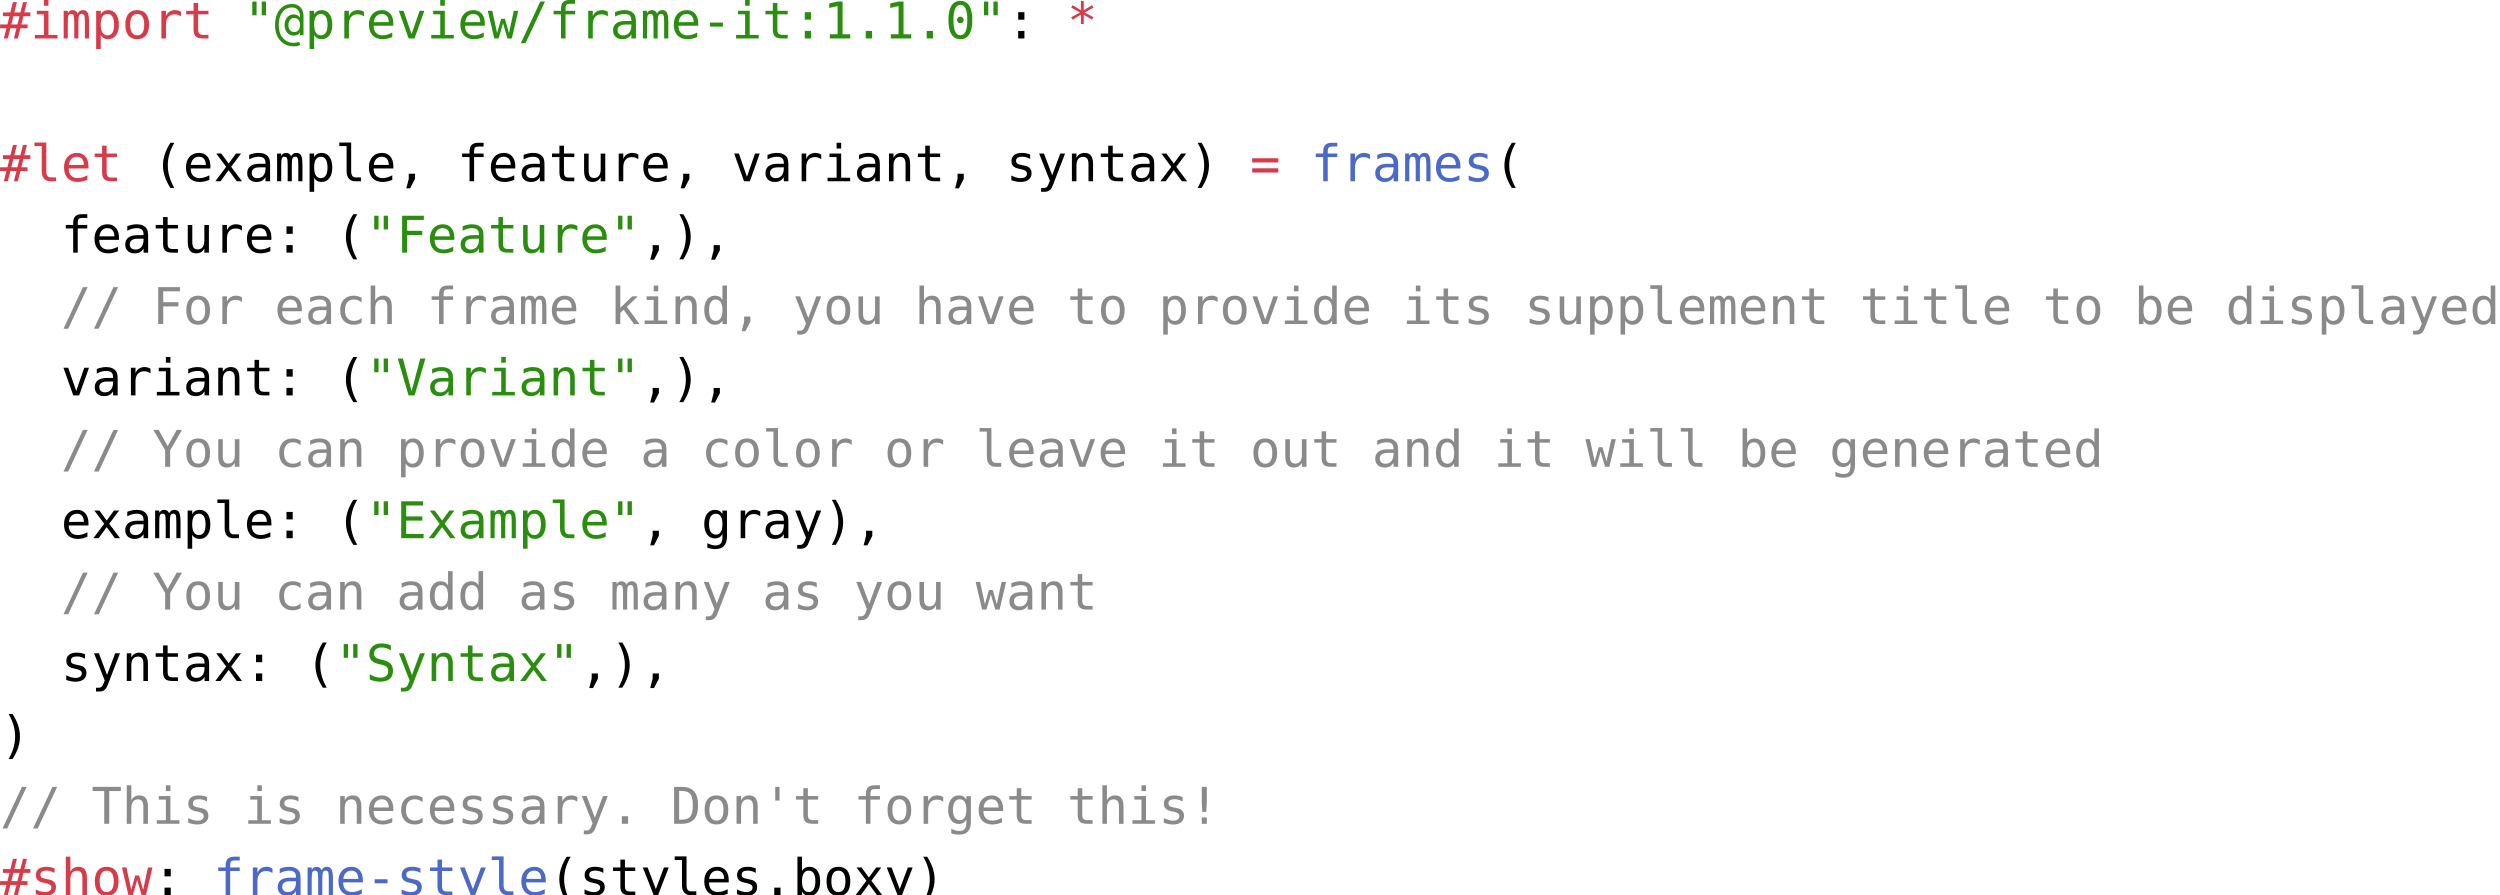 <svg class="typst-doc" height="226.265pt" style="overflow: visible;" viewBox="0 0 631.913 226.265" width="631.913pt" xmlns:h5="http://www.w3.org/1999/xhtml" xmlns:xlink="http://www.w3.org/1999/xlink" xmlns="http://www.w3.org/2000/svg">
    <g>
        <g transform="translate(0 0)">
            <g class="typst-group">
                <g>
                    <g transform="translate(0 9.725)">
                        <g class="typst-text" transform="scale(1, -1)">
                            <use fill="#d73a49" fill-rule="nonzero" x="0" xlink:href="#g5323C443DD83CC3CFCD1F720B159D1F7"></use>
                        </g>
                    </g>
                    <g transform="translate(7.706 9.725)">
                        <g class="typst-text" transform="scale(1, -1)">
                            <use fill="#d73a49" fill-rule="nonzero" x="0" xlink:href="#g1773500E9928296F80C76270BAC68819"></use>
                            <use fill="#d73a49" fill-rule="nonzero" x="7.706" xlink:href="#gDEFA383B0F63DF4D753CC4A4FAAE28C2"></use>
                            <use fill="#d73a49" fill-rule="nonzero" x="15.413" xlink:href="#gC92DC5A6A971A3F9DD07868E2EDA5EB1"></use>
                            <use fill="#d73a49" fill-rule="nonzero" x="23.119" xlink:href="#g4371D3C7DFCCEF6A9F361DC7AE8A429C"></use>
                            <use fill="#d73a49" fill-rule="nonzero" x="30.825" xlink:href="#gCE20CA94C4AD12CA98671238C8AC64CF"></use>
                            <use fill="#d73a49" fill-rule="nonzero" x="38.531" xlink:href="#g5DAFF8CCCC2055A1EA8F85D9D3DC5097"></use>
                        </g>
                    </g>
                    <g transform="translate(53.944 9.725)">
                        <g class="typst-text" transform="scale(1, -1)"></g>
                    </g>
                    <g transform="translate(61.65 9.725)">
                        <g class="typst-text" transform="scale(1, -1)">
                            <use fill="#298e0d" fill-rule="nonzero" x="0" xlink:href="#gBFADB7EC6671C58E4D80CCA0C8B31806"></use>
                            <use fill="#298e0d" fill-rule="nonzero" x="7.706" xlink:href="#gF8F9123589BFE42CAC96943EE19307EC"></use>
                            <use fill="#298e0d" fill-rule="nonzero" x="15.413" xlink:href="#gC92DC5A6A971A3F9DD07868E2EDA5EB1"></use>
                            <use fill="#298e0d" fill-rule="nonzero" x="23.119" xlink:href="#gCE20CA94C4AD12CA98671238C8AC64CF"></use>
                            <use fill="#298e0d" fill-rule="nonzero" x="30.825" xlink:href="#g3B009D47EBFC9779EA708E0215DDB572"></use>
                            <use fill="#298e0d" fill-rule="nonzero" x="38.531" xlink:href="#g8711A395EF4FF4D89EE41741D2E8034A"></use>
                            <use fill="#298e0d" fill-rule="nonzero" x="46.237" xlink:href="#g1773500E9928296F80C76270BAC68819"></use>
                            <use fill="#298e0d" fill-rule="nonzero" x="53.944" xlink:href="#g3B009D47EBFC9779EA708E0215DDB572"></use>
                            <use fill="#298e0d" fill-rule="nonzero" x="61.65" xlink:href="#g48F4BF178433A6B1225EA51C8E2379AB"></use>
                            <use fill="#298e0d" fill-rule="nonzero" x="69.356" xlink:href="#g98B99AFBE20FA8AF487BF05B3F9953B1"></use>
                            <use fill="#298e0d" fill-rule="nonzero" x="77.062" xlink:href="#g35F4AC02CA51C3F100A60429F2083325"></use>
                            <use fill="#298e0d" fill-rule="nonzero" x="84.769" xlink:href="#gCE20CA94C4AD12CA98671238C8AC64CF"></use>
                            <use fill="#298e0d" fill-rule="nonzero" x="92.475" xlink:href="#g6FE99F31CB21A9BD91EF39C41323080A"></use>
                            <use fill="#298e0d" fill-rule="nonzero" x="100.181" xlink:href="#gDEFA383B0F63DF4D753CC4A4FAAE28C2"></use>
                            <use fill="#298e0d" fill-rule="nonzero" x="107.887" xlink:href="#g3B009D47EBFC9779EA708E0215DDB572"></use>
                            <use fill="#298e0d" fill-rule="nonzero" x="115.594" xlink:href="#gF088F42CEA09BF024DBFDEFAF55F65F2"></use>
                            <use fill="#298e0d" fill-rule="nonzero" x="123.3" xlink:href="#g1773500E9928296F80C76270BAC68819"></use>
                            <use fill="#298e0d" fill-rule="nonzero" x="131.006" xlink:href="#g5DAFF8CCCC2055A1EA8F85D9D3DC5097"></use>
                            <use fill="#298e0d" fill-rule="nonzero" x="138.712" xlink:href="#gD2A2756A3306417F8BCAD7D30168D9A3"></use>
                            <use fill="#298e0d" fill-rule="nonzero" x="146.419" xlink:href="#g16DB0FEBAABC990EF072720598DA287A"></use>
                            <use fill="#298e0d" fill-rule="nonzero" x="154.125" xlink:href="#g9FE9B06AC0BA3C934F924EC665698C7"></use>
                            <use fill="#298e0d" fill-rule="nonzero" x="161.831" xlink:href="#g16DB0FEBAABC990EF072720598DA287A"></use>
                            <use fill="#298e0d" fill-rule="nonzero" x="169.538" xlink:href="#g9FE9B06AC0BA3C934F924EC665698C7"></use>
                            <use fill="#298e0d" fill-rule="nonzero" x="177.244" xlink:href="#g416DB6CAEC4B7E72CE5296D84075A77F"></use>
                            <use fill="#298e0d" fill-rule="nonzero" x="184.95" xlink:href="#gBFADB7EC6671C58E4D80CCA0C8B31806"></use>
                        </g>
                    </g>
                    <g transform="translate(254.306 9.725)">
                        <g class="typst-text" transform="scale(1, -1)">
                            <use fill="#000000" fill-rule="nonzero" x="0" xlink:href="#gD2A2756A3306417F8BCAD7D30168D9A3"></use>
                        </g>
                    </g>
                    <g transform="translate(269.719 9.725)">
                        <g class="typst-text" transform="scale(1, -1)">
                            <use fill="#d73a49" fill-rule="nonzero" x="0" xlink:href="#gAD279A05CAB9238419C2A10270D7298C"></use>
                        </g>
                    </g>
                    <g transform="translate(0 36.09)">
                        <g class="typst-group">
                            <g>
                                <g transform="translate(0 9.725)">
                                    <g class="typst-text" transform="scale(1, -1)">
                                        <use fill="#d73a49" fill-rule="nonzero" x="0" xlink:href="#g5323C443DD83CC3CFCD1F720B159D1F7"></use>
                                    </g>
                                </g>
                                <g transform="translate(7.706 9.725)">
                                    <g class="typst-text" transform="scale(1, -1)">
                                        <use fill="#d73a49" fill-rule="nonzero" x="0" xlink:href="#g21852558AC8A3187D8E71B1A7D5032A7"></use>
                                        <use fill="#d73a49" fill-rule="nonzero" x="7.706" xlink:href="#g3B009D47EBFC9779EA708E0215DDB572"></use>
                                        <use fill="#d73a49" fill-rule="nonzero" x="15.413" xlink:href="#g5DAFF8CCCC2055A1EA8F85D9D3DC5097"></use>
                                    </g>
                                </g>
                                <g transform="translate(30.825 9.725)">
                                    <g class="typst-text" transform="scale(1, -1)"></g>
                                </g>
                                <g transform="translate(38.531 9.725)">
                                    <g class="typst-text" transform="scale(1, -1)">
                                        <use fill="#000000" fill-rule="nonzero" x="0" xlink:href="#g656DDDA97655E01EB6238542E2EAA427"></use>
                                    </g>
                                </g>
                                <g transform="translate(46.238 9.725)">
                                    <g class="typst-text" transform="scale(1, -1)">
                                        <use fill="#000000" fill-rule="nonzero" x="0" xlink:href="#g3B009D47EBFC9779EA708E0215DDB572"></use>
                                        <use fill="#000000" fill-rule="nonzero" x="7.706" xlink:href="#g4B207A1DAACB0748FA04F759AD509E93"></use>
                                        <use fill="#000000" fill-rule="nonzero" x="15.413" xlink:href="#g6FE99F31CB21A9BD91EF39C41323080A"></use>
                                        <use fill="#000000" fill-rule="nonzero" x="23.119" xlink:href="#gDEFA383B0F63DF4D753CC4A4FAAE28C2"></use>
                                        <use fill="#000000" fill-rule="nonzero" x="30.825" xlink:href="#gC92DC5A6A971A3F9DD07868E2EDA5EB1"></use>
                                        <use fill="#000000" fill-rule="nonzero" x="38.531" xlink:href="#g21852558AC8A3187D8E71B1A7D5032A7"></use>
                                        <use fill="#000000" fill-rule="nonzero" x="46.237" xlink:href="#g3B009D47EBFC9779EA708E0215DDB572"></use>
                                    </g>
                                </g>
                                <g transform="translate(100.181 9.725)">
                                    <g class="typst-text" transform="scale(1, -1)">
                                        <use fill="#000000" fill-rule="nonzero" x="0" xlink:href="#gE75F5CF8F952DBCAC92095B50C0AD7C4"></use>
                                    </g>
                                </g>
                                <g transform="translate(107.888 9.725)">
                                    <g class="typst-text" transform="scale(1, -1)"></g>
                                </g>
                                <g transform="translate(115.594 9.725)">
                                    <g class="typst-text" transform="scale(1, -1)">
                                        <use fill="#000000" fill-rule="nonzero" x="0" xlink:href="#g35F4AC02CA51C3F100A60429F2083325"></use>
                                        <use fill="#000000" fill-rule="nonzero" x="7.706" xlink:href="#g3B009D47EBFC9779EA708E0215DDB572"></use>
                                        <use fill="#000000" fill-rule="nonzero" x="15.413" xlink:href="#g6FE99F31CB21A9BD91EF39C41323080A"></use>
                                        <use fill="#000000" fill-rule="nonzero" x="23.119" xlink:href="#g5DAFF8CCCC2055A1EA8F85D9D3DC5097"></use>
                                        <use fill="#000000" fill-rule="nonzero" x="30.825" xlink:href="#gCD9836E6EF5A25A5A4A940BF64BB97F7"></use>
                                        <use fill="#000000" fill-rule="nonzero" x="38.531" xlink:href="#gCE20CA94C4AD12CA98671238C8AC64CF"></use>
                                        <use fill="#000000" fill-rule="nonzero" x="46.237" xlink:href="#g3B009D47EBFC9779EA708E0215DDB572"></use>
                                    </g>
                                </g>
                                <g transform="translate(169.538 9.725)">
                                    <g class="typst-text" transform="scale(1, -1)">
                                        <use fill="#000000" fill-rule="nonzero" x="0" xlink:href="#gE75F5CF8F952DBCAC92095B50C0AD7C4"></use>
                                    </g>
                                </g>
                                <g transform="translate(177.244 9.725)">
                                    <g class="typst-text" transform="scale(1, -1)"></g>
                                </g>
                                <g transform="translate(184.95 9.725)">
                                    <g class="typst-text" transform="scale(1, -1)">
                                        <use fill="#000000" fill-rule="nonzero" x="0" xlink:href="#g8711A395EF4FF4D89EE41741D2E8034A"></use>
                                        <use fill="#000000" fill-rule="nonzero" x="7.706" xlink:href="#g6FE99F31CB21A9BD91EF39C41323080A"></use>
                                        <use fill="#000000" fill-rule="nonzero" x="15.413" xlink:href="#gCE20CA94C4AD12CA98671238C8AC64CF"></use>
                                        <use fill="#000000" fill-rule="nonzero" x="23.119" xlink:href="#g1773500E9928296F80C76270BAC68819"></use>
                                        <use fill="#000000" fill-rule="nonzero" x="30.825" xlink:href="#g6FE99F31CB21A9BD91EF39C41323080A"></use>
                                        <use fill="#000000" fill-rule="nonzero" x="38.531" xlink:href="#gF4A7F7AAEC6B86DCC665568E0ED1ABD0"></use>
                                        <use fill="#000000" fill-rule="nonzero" x="46.237" xlink:href="#g5DAFF8CCCC2055A1EA8F85D9D3DC5097"></use>
                                    </g>
                                </g>
                                <g transform="translate(238.894 9.725)">
                                    <g class="typst-text" transform="scale(1, -1)">
                                        <use fill="#000000" fill-rule="nonzero" x="0" xlink:href="#gE75F5CF8F952DBCAC92095B50C0AD7C4"></use>
                                    </g>
                                </g>
                                <g transform="translate(246.6 9.725)">
                                    <g class="typst-text" transform="scale(1, -1)"></g>
                                </g>
                                <g transform="translate(254.306 9.725)">
                                    <g class="typst-text" transform="scale(1, -1)">
                                        <use fill="#000000" fill-rule="nonzero" x="0" xlink:href="#g184CA455A7FB6704F19C35BA7341ED2B"></use>
                                        <use fill="#000000" fill-rule="nonzero" x="7.706" xlink:href="#g1FF5EEA9A669ABE36163389FECB27857"></use>
                                        <use fill="#000000" fill-rule="nonzero" x="15.413" xlink:href="#gF4A7F7AAEC6B86DCC665568E0ED1ABD0"></use>
                                        <use fill="#000000" fill-rule="nonzero" x="23.119" xlink:href="#g5DAFF8CCCC2055A1EA8F85D9D3DC5097"></use>
                                        <use fill="#000000" fill-rule="nonzero" x="30.825" xlink:href="#g6FE99F31CB21A9BD91EF39C41323080A"></use>
                                        <use fill="#000000" fill-rule="nonzero" x="38.531" xlink:href="#g4B207A1DAACB0748FA04F759AD509E93"></use>
                                    </g>
                                </g>
                                <g transform="translate(300.544 9.725)">
                                    <g class="typst-text" transform="scale(1, -1)">
                                        <use fill="#000000" fill-rule="nonzero" x="0" xlink:href="#gEC303D99EC6E74BB86D9BEE14D92F3B9"></use>
                                    </g>
                                </g>
                                <g transform="translate(308.25 9.725)">
                                    <g class="typst-text" transform="scale(1, -1)"></g>
                                </g>
                                <g transform="translate(315.956 9.725)">
                                    <g class="typst-text" transform="scale(1, -1)">
                                        <use fill="#d73a49" fill-rule="nonzero" x="0" xlink:href="#g207B7EFFDA959150BE21698F5C726E81"></use>
                                    </g>
                                </g>
                                <g transform="translate(323.662 9.725)">
                                    <g class="typst-text" transform="scale(1, -1)"></g>
                                </g>
                                <g transform="translate(331.369 9.725)">
                                    <g class="typst-text" transform="scale(1, -1)">
                                        <use fill="#4b69c6" fill-rule="nonzero" x="0" xlink:href="#g35F4AC02CA51C3F100A60429F2083325"></use>
                                        <use fill="#4b69c6" fill-rule="nonzero" x="7.706" xlink:href="#gCE20CA94C4AD12CA98671238C8AC64CF"></use>
                                        <use fill="#4b69c6" fill-rule="nonzero" x="15.413" xlink:href="#g6FE99F31CB21A9BD91EF39C41323080A"></use>
                                        <use fill="#4b69c6" fill-rule="nonzero" x="23.119" xlink:href="#gDEFA383B0F63DF4D753CC4A4FAAE28C2"></use>
                                        <use fill="#4b69c6" fill-rule="nonzero" x="30.825" xlink:href="#g3B009D47EBFC9779EA708E0215DDB572"></use>
                                        <use fill="#4b69c6" fill-rule="nonzero" x="38.531" xlink:href="#g184CA455A7FB6704F19C35BA7341ED2B"></use>
                                    </g>
                                </g>
                                <g transform="translate(377.606 9.725)">
                                    <g class="typst-text" transform="scale(1, -1)">
                                        <use fill="#000000" fill-rule="nonzero" x="0" xlink:href="#g656DDDA97655E01EB6238542E2EAA427"></use>
                                    </g>
                                </g>
                            </g>
                        </g>
                    </g>
                    <g transform="translate(0 54.135)">
                        <g class="typst-group">
                            <g>
                                <g transform="translate(0 9.725)">
                                    <g class="typst-text" transform="scale(1, -1)"></g>
                                </g>
                                <g transform="translate(15.413 9.725)">
                                    <g class="typst-text" transform="scale(1, -1)">
                                        <use fill="#000000" fill-rule="nonzero" x="0" xlink:href="#g35F4AC02CA51C3F100A60429F2083325"></use>
                                        <use fill="#000000" fill-rule="nonzero" x="7.706" xlink:href="#g3B009D47EBFC9779EA708E0215DDB572"></use>
                                        <use fill="#000000" fill-rule="nonzero" x="15.413" xlink:href="#g6FE99F31CB21A9BD91EF39C41323080A"></use>
                                        <use fill="#000000" fill-rule="nonzero" x="23.119" xlink:href="#g5DAFF8CCCC2055A1EA8F85D9D3DC5097"></use>
                                        <use fill="#000000" fill-rule="nonzero" x="30.825" xlink:href="#gCD9836E6EF5A25A5A4A940BF64BB97F7"></use>
                                        <use fill="#000000" fill-rule="nonzero" x="38.531" xlink:href="#gCE20CA94C4AD12CA98671238C8AC64CF"></use>
                                        <use fill="#000000" fill-rule="nonzero" x="46.237" xlink:href="#g3B009D47EBFC9779EA708E0215DDB572"></use>
                                    </g>
                                </g>
                                <g transform="translate(69.356 9.725)">
                                    <g class="typst-text" transform="scale(1, -1)">
                                        <use fill="#000000" fill-rule="nonzero" x="0" xlink:href="#gD2A2756A3306417F8BCAD7D30168D9A3"></use>
                                    </g>
                                </g>
                                <g transform="translate(77.063 9.725)">
                                    <g class="typst-text" transform="scale(1, -1)"></g>
                                </g>
                                <g transform="translate(84.769 9.725)">
                                    <g class="typst-text" transform="scale(1, -1)">
                                        <use fill="#000000" fill-rule="nonzero" x="0" xlink:href="#g656DDDA97655E01EB6238542E2EAA427"></use>
                                    </g>
                                </g>
                                <g transform="translate(92.475 9.725)">
                                    <g class="typst-text" transform="scale(1, -1)">
                                        <use fill="#298e0d" fill-rule="nonzero" x="0" xlink:href="#gBFADB7EC6671C58E4D80CCA0C8B31806"></use>
                                        <use fill="#298e0d" fill-rule="nonzero" x="7.706" xlink:href="#gC1F42C872AD398B6857C8C074253823C"></use>
                                        <use fill="#298e0d" fill-rule="nonzero" x="15.413" xlink:href="#g3B009D47EBFC9779EA708E0215DDB572"></use>
                                        <use fill="#298e0d" fill-rule="nonzero" x="23.119" xlink:href="#g6FE99F31CB21A9BD91EF39C41323080A"></use>
                                        <use fill="#298e0d" fill-rule="nonzero" x="30.825" xlink:href="#g5DAFF8CCCC2055A1EA8F85D9D3DC5097"></use>
                                        <use fill="#298e0d" fill-rule="nonzero" x="38.531" xlink:href="#gCD9836E6EF5A25A5A4A940BF64BB97F7"></use>
                                        <use fill="#298e0d" fill-rule="nonzero" x="46.237" xlink:href="#gCE20CA94C4AD12CA98671238C8AC64CF"></use>
                                        <use fill="#298e0d" fill-rule="nonzero" x="53.944" xlink:href="#g3B009D47EBFC9779EA708E0215DDB572"></use>
                                        <use fill="#298e0d" fill-rule="nonzero" x="61.65" xlink:href="#gBFADB7EC6671C58E4D80CCA0C8B31806"></use>
                                    </g>
                                </g>
                                <g transform="translate(161.831 9.725)">
                                    <g class="typst-text" transform="scale(1, -1)">
                                        <use fill="#000000" fill-rule="nonzero" x="0" xlink:href="#gE75F5CF8F952DBCAC92095B50C0AD7C4"></use>
                                    </g>
                                </g>
                                <g transform="translate(169.538 9.725)">
                                    <g class="typst-text" transform="scale(1, -1)">
                                        <use fill="#000000" fill-rule="nonzero" x="0" xlink:href="#gEC303D99EC6E74BB86D9BEE14D92F3B9"></use>
                                    </g>
                                </g>
                                <g transform="translate(177.244 9.725)">
                                    <g class="typst-text" transform="scale(1, -1)">
                                        <use fill="#000000" fill-rule="nonzero" x="0" xlink:href="#gE75F5CF8F952DBCAC92095B50C0AD7C4"></use>
                                    </g>
                                </g>
                            </g>
                        </g>
                    </g>
                    <g transform="translate(0 81.905)">
                        <g class="typst-text" transform="scale(1, -1)"></g>
                    </g>
                    <g transform="translate(15.413 81.905)">
                        <g class="typst-text" transform="scale(1, -1)">
                            <use fill="#8a8a8a" fill-rule="nonzero" x="0" xlink:href="#g98B99AFBE20FA8AF487BF05B3F9953B1"></use>
                            <use fill="#8a8a8a" fill-rule="nonzero" x="7.706" xlink:href="#g98B99AFBE20FA8AF487BF05B3F9953B1"></use>
                            <use fill="#8a8a8a" fill-rule="nonzero" x="23.119" xlink:href="#gC1F42C872AD398B6857C8C074253823C"></use>
                            <use fill="#8a8a8a" fill-rule="nonzero" x="30.825" xlink:href="#g4371D3C7DFCCEF6A9F361DC7AE8A429C"></use>
                            <use fill="#8a8a8a" fill-rule="nonzero" x="38.531" xlink:href="#gCE20CA94C4AD12CA98671238C8AC64CF"></use>
                            <use fill="#8a8a8a" fill-rule="nonzero" x="53.944" xlink:href="#g3B009D47EBFC9779EA708E0215DDB572"></use>
                            <use fill="#8a8a8a" fill-rule="nonzero" x="61.65" xlink:href="#g6FE99F31CB21A9BD91EF39C41323080A"></use>
                            <use fill="#8a8a8a" fill-rule="nonzero" x="69.356" xlink:href="#g7998E824C9E08D9FEDE1E83256E0070A"></use>
                            <use fill="#8a8a8a" fill-rule="nonzero" x="77.062" xlink:href="#gA9C19DB981C23C009597FD2E08727340"></use>
                            <use fill="#8a8a8a" fill-rule="nonzero" x="92.475" xlink:href="#g35F4AC02CA51C3F100A60429F2083325"></use>
                            <use fill="#8a8a8a" fill-rule="nonzero" x="100.181" xlink:href="#gCE20CA94C4AD12CA98671238C8AC64CF"></use>
                            <use fill="#8a8a8a" fill-rule="nonzero" x="107.887" xlink:href="#g6FE99F31CB21A9BD91EF39C41323080A"></use>
                            <use fill="#8a8a8a" fill-rule="nonzero" x="115.594" xlink:href="#gDEFA383B0F63DF4D753CC4A4FAAE28C2"></use>
                            <use fill="#8a8a8a" fill-rule="nonzero" x="123.3" xlink:href="#g3B009D47EBFC9779EA708E0215DDB572"></use>
                            <use fill="#8a8a8a" fill-rule="nonzero" x="138.712" xlink:href="#g936A9CB75D9A1ACE2F2E20A5218C5D3"></use>
                            <use fill="#8a8a8a" fill-rule="nonzero" x="146.419" xlink:href="#g1773500E9928296F80C76270BAC68819"></use>
                            <use fill="#8a8a8a" fill-rule="nonzero" x="154.125" xlink:href="#gF4A7F7AAEC6B86DCC665568E0ED1ABD0"></use>
                            <use fill="#8a8a8a" fill-rule="nonzero" x="161.831" xlink:href="#gDAE2999A32A9F4F5053691817A84DF7B"></use>
                            <use fill="#8a8a8a" fill-rule="nonzero" x="169.538" xlink:href="#gE75F5CF8F952DBCAC92095B50C0AD7C4"></use>
                            <use fill="#8a8a8a" fill-rule="nonzero" x="184.95" xlink:href="#g1FF5EEA9A669ABE36163389FECB27857"></use>
                            <use fill="#8a8a8a" fill-rule="nonzero" x="192.656" xlink:href="#g4371D3C7DFCCEF6A9F361DC7AE8A429C"></use>
                            <use fill="#8a8a8a" fill-rule="nonzero" x="200.363" xlink:href="#gCD9836E6EF5A25A5A4A940BF64BB97F7"></use>
                            <use fill="#8a8a8a" fill-rule="nonzero" x="215.775" xlink:href="#gA9C19DB981C23C009597FD2E08727340"></use>
                            <use fill="#8a8a8a" fill-rule="nonzero" x="223.481" xlink:href="#g6FE99F31CB21A9BD91EF39C41323080A"></use>
                            <use fill="#8a8a8a" fill-rule="nonzero" x="231.188" xlink:href="#g8711A395EF4FF4D89EE41741D2E8034A"></use>
                            <use fill="#8a8a8a" fill-rule="nonzero" x="238.894" xlink:href="#g3B009D47EBFC9779EA708E0215DDB572"></use>
                            <use fill="#8a8a8a" fill-rule="nonzero" x="254.306" xlink:href="#g5DAFF8CCCC2055A1EA8F85D9D3DC5097"></use>
                            <use fill="#8a8a8a" fill-rule="nonzero" x="262.013" xlink:href="#g4371D3C7DFCCEF6A9F361DC7AE8A429C"></use>
                            <use fill="#8a8a8a" fill-rule="nonzero" x="277.425" xlink:href="#gC92DC5A6A971A3F9DD07868E2EDA5EB1"></use>
                            <use fill="#8a8a8a" fill-rule="nonzero" x="285.131" xlink:href="#gCE20CA94C4AD12CA98671238C8AC64CF"></use>
                            <use fill="#8a8a8a" fill-rule="nonzero" x="292.838" xlink:href="#g4371D3C7DFCCEF6A9F361DC7AE8A429C"></use>
                            <use fill="#8a8a8a" fill-rule="nonzero" x="300.544" xlink:href="#g8711A395EF4FF4D89EE41741D2E8034A"></use>
                            <use fill="#8a8a8a" fill-rule="nonzero" x="308.25" xlink:href="#g1773500E9928296F80C76270BAC68819"></use>
                            <use fill="#8a8a8a" fill-rule="nonzero" x="315.956" xlink:href="#gDAE2999A32A9F4F5053691817A84DF7B"></use>
                            <use fill="#8a8a8a" fill-rule="nonzero" x="323.663" xlink:href="#g3B009D47EBFC9779EA708E0215DDB572"></use>
                            <use fill="#8a8a8a" fill-rule="nonzero" x="339.075" xlink:href="#g1773500E9928296F80C76270BAC68819"></use>
                            <use fill="#8a8a8a" fill-rule="nonzero" x="346.781" xlink:href="#g5DAFF8CCCC2055A1EA8F85D9D3DC5097"></use>
                            <use fill="#8a8a8a" fill-rule="nonzero" x="354.488" xlink:href="#g184CA455A7FB6704F19C35BA7341ED2B"></use>
                            <use fill="#8a8a8a" fill-rule="nonzero" x="369.9" xlink:href="#g184CA455A7FB6704F19C35BA7341ED2B"></use>
                            <use fill="#8a8a8a" fill-rule="nonzero" x="377.606" xlink:href="#gCD9836E6EF5A25A5A4A940BF64BB97F7"></use>
                            <use fill="#8a8a8a" fill-rule="nonzero" x="385.313" xlink:href="#gC92DC5A6A971A3F9DD07868E2EDA5EB1"></use>
                            <use fill="#8a8a8a" fill-rule="nonzero" x="393.019" xlink:href="#gC92DC5A6A971A3F9DD07868E2EDA5EB1"></use>
                            <use fill="#8a8a8a" fill-rule="nonzero" x="400.725" xlink:href="#g21852558AC8A3187D8E71B1A7D5032A7"></use>
                            <use fill="#8a8a8a" fill-rule="nonzero" x="408.431" xlink:href="#g3B009D47EBFC9779EA708E0215DDB572"></use>
                            <use fill="#8a8a8a" fill-rule="nonzero" x="416.138" xlink:href="#gDEFA383B0F63DF4D753CC4A4FAAE28C2"></use>
                            <use fill="#8a8a8a" fill-rule="nonzero" x="423.844" xlink:href="#g3B009D47EBFC9779EA708E0215DDB572"></use>
                            <use fill="#8a8a8a" fill-rule="nonzero" x="431.55" xlink:href="#gF4A7F7AAEC6B86DCC665568E0ED1ABD0"></use>
                            <use fill="#8a8a8a" fill-rule="nonzero" x="439.256" xlink:href="#g5DAFF8CCCC2055A1EA8F85D9D3DC5097"></use>
                            <use fill="#8a8a8a" fill-rule="nonzero" x="454.669" xlink:href="#g5DAFF8CCCC2055A1EA8F85D9D3DC5097"></use>
                            <use fill="#8a8a8a" fill-rule="nonzero" x="462.375" xlink:href="#g1773500E9928296F80C76270BAC68819"></use>
                            <use fill="#8a8a8a" fill-rule="nonzero" x="470.081" xlink:href="#g5DAFF8CCCC2055A1EA8F85D9D3DC5097"></use>
                            <use fill="#8a8a8a" fill-rule="nonzero" x="477.788" xlink:href="#g21852558AC8A3187D8E71B1A7D5032A7"></use>
                            <use fill="#8a8a8a" fill-rule="nonzero" x="485.494" xlink:href="#g3B009D47EBFC9779EA708E0215DDB572"></use>
                            <use fill="#8a8a8a" fill-rule="nonzero" x="500.906" xlink:href="#g5DAFF8CCCC2055A1EA8F85D9D3DC5097"></use>
                            <use fill="#8a8a8a" fill-rule="nonzero" x="508.613" xlink:href="#g4371D3C7DFCCEF6A9F361DC7AE8A429C"></use>
                            <use fill="#8a8a8a" fill-rule="nonzero" x="524.025" xlink:href="#gC746C9047DC84A99070E76471C8D34B4"></use>
                            <use fill="#8a8a8a" fill-rule="nonzero" x="531.731" xlink:href="#g3B009D47EBFC9779EA708E0215DDB572"></use>
                            <use fill="#8a8a8a" fill-rule="nonzero" x="547.144" xlink:href="#gDAE2999A32A9F4F5053691817A84DF7B"></use>
                            <use fill="#8a8a8a" fill-rule="nonzero" x="554.85" xlink:href="#g1773500E9928296F80C76270BAC68819"></use>
                            <use fill="#8a8a8a" fill-rule="nonzero" x="562.556" xlink:href="#g184CA455A7FB6704F19C35BA7341ED2B"></use>
                            <use fill="#8a8a8a" fill-rule="nonzero" x="570.263" xlink:href="#gC92DC5A6A971A3F9DD07868E2EDA5EB1"></use>
                            <use fill="#8a8a8a" fill-rule="nonzero" x="577.969" xlink:href="#g21852558AC8A3187D8E71B1A7D5032A7"></use>
                            <use fill="#8a8a8a" fill-rule="nonzero" x="585.675" xlink:href="#g6FE99F31CB21A9BD91EF39C41323080A"></use>
                            <use fill="#8a8a8a" fill-rule="nonzero" x="593.381" xlink:href="#g1FF5EEA9A669ABE36163389FECB27857"></use>
                            <use fill="#8a8a8a" fill-rule="nonzero" x="601.087" xlink:href="#g3B009D47EBFC9779EA708E0215DDB572"></use>
                            <use fill="#8a8a8a" fill-rule="nonzero" x="608.794" xlink:href="#gDAE2999A32A9F4F5053691817A84DF7B"></use>
                        </g>
                    </g>
                    <g transform="translate(0 90.225)">
                        <g class="typst-group">
                            <g>
                                <g transform="translate(0 9.725)">
                                    <g class="typst-text" transform="scale(1, -1)"></g>
                                </g>
                                <g transform="translate(15.413 9.725)">
                                    <g class="typst-text" transform="scale(1, -1)">
                                        <use fill="#000000" fill-rule="nonzero" x="0" xlink:href="#g8711A395EF4FF4D89EE41741D2E8034A"></use>
                                        <use fill="#000000" fill-rule="nonzero" x="7.706" xlink:href="#g6FE99F31CB21A9BD91EF39C41323080A"></use>
                                        <use fill="#000000" fill-rule="nonzero" x="15.413" xlink:href="#gCE20CA94C4AD12CA98671238C8AC64CF"></use>
                                        <use fill="#000000" fill-rule="nonzero" x="23.119" xlink:href="#g1773500E9928296F80C76270BAC68819"></use>
                                        <use fill="#000000" fill-rule="nonzero" x="30.825" xlink:href="#g6FE99F31CB21A9BD91EF39C41323080A"></use>
                                        <use fill="#000000" fill-rule="nonzero" x="38.531" xlink:href="#gF4A7F7AAEC6B86DCC665568E0ED1ABD0"></use>
                                        <use fill="#000000" fill-rule="nonzero" x="46.237" xlink:href="#g5DAFF8CCCC2055A1EA8F85D9D3DC5097"></use>
                                    </g>
                                </g>
                                <g transform="translate(69.356 9.725)">
                                    <g class="typst-text" transform="scale(1, -1)">
                                        <use fill="#000000" fill-rule="nonzero" x="0" xlink:href="#gD2A2756A3306417F8BCAD7D30168D9A3"></use>
                                    </g>
                                </g>
                                <g transform="translate(77.063 9.725)">
                                    <g class="typst-text" transform="scale(1, -1)"></g>
                                </g>
                                <g transform="translate(84.769 9.725)">
                                    <g class="typst-text" transform="scale(1, -1)">
                                        <use fill="#000000" fill-rule="nonzero" x="0" xlink:href="#g656DDDA97655E01EB6238542E2EAA427"></use>
                                    </g>
                                </g>
                                <g transform="translate(92.475 9.725)">
                                    <g class="typst-text" transform="scale(1, -1)">
                                        <use fill="#298e0d" fill-rule="nonzero" x="0" xlink:href="#gBFADB7EC6671C58E4D80CCA0C8B31806"></use>
                                        <use fill="#298e0d" fill-rule="nonzero" x="7.706" xlink:href="#g6C3EFFA51F99A8E57A147FF01D56A87F"></use>
                                        <use fill="#298e0d" fill-rule="nonzero" x="15.413" xlink:href="#g6FE99F31CB21A9BD91EF39C41323080A"></use>
                                        <use fill="#298e0d" fill-rule="nonzero" x="23.119" xlink:href="#gCE20CA94C4AD12CA98671238C8AC64CF"></use>
                                        <use fill="#298e0d" fill-rule="nonzero" x="30.825" xlink:href="#g1773500E9928296F80C76270BAC68819"></use>
                                        <use fill="#298e0d" fill-rule="nonzero" x="38.531" xlink:href="#g6FE99F31CB21A9BD91EF39C41323080A"></use>
                                        <use fill="#298e0d" fill-rule="nonzero" x="46.237" xlink:href="#gF4A7F7AAEC6B86DCC665568E0ED1ABD0"></use>
                                        <use fill="#298e0d" fill-rule="nonzero" x="53.944" xlink:href="#g5DAFF8CCCC2055A1EA8F85D9D3DC5097"></use>
                                        <use fill="#298e0d" fill-rule="nonzero" x="61.65" xlink:href="#gBFADB7EC6671C58E4D80CCA0C8B31806"></use>
                                    </g>
                                </g>
                                <g transform="translate(161.831 9.725)">
                                    <g class="typst-text" transform="scale(1, -1)">
                                        <use fill="#000000" fill-rule="nonzero" x="0" xlink:href="#gE75F5CF8F952DBCAC92095B50C0AD7C4"></use>
                                    </g>
                                </g>
                                <g transform="translate(169.538 9.725)">
                                    <g class="typst-text" transform="scale(1, -1)">
                                        <use fill="#000000" fill-rule="nonzero" x="0" xlink:href="#gEC303D99EC6E74BB86D9BEE14D92F3B9"></use>
                                    </g>
                                </g>
                                <g transform="translate(177.244 9.725)">
                                    <g class="typst-text" transform="scale(1, -1)">
                                        <use fill="#000000" fill-rule="nonzero" x="0" xlink:href="#gE75F5CF8F952DBCAC92095B50C0AD7C4"></use>
                                    </g>
                                </g>
                            </g>
                        </g>
                    </g>
                    <g transform="translate(0 117.995)">
                        <g class="typst-text" transform="scale(1, -1)"></g>
                    </g>
                    <g transform="translate(15.413 117.995)">
                        <g class="typst-text" transform="scale(1, -1)">
                            <use fill="#8a8a8a" fill-rule="nonzero" x="0" xlink:href="#g98B99AFBE20FA8AF487BF05B3F9953B1"></use>
                            <use fill="#8a8a8a" fill-rule="nonzero" x="7.706" xlink:href="#g98B99AFBE20FA8AF487BF05B3F9953B1"></use>
                            <use fill="#8a8a8a" fill-rule="nonzero" x="23.119" xlink:href="#g616A46B1F905C0545DB36F6D41512A0"></use>
                            <use fill="#8a8a8a" fill-rule="nonzero" x="30.825" xlink:href="#g4371D3C7DFCCEF6A9F361DC7AE8A429C"></use>
                            <use fill="#8a8a8a" fill-rule="nonzero" x="38.531" xlink:href="#gCD9836E6EF5A25A5A4A940BF64BB97F7"></use>
                            <use fill="#8a8a8a" fill-rule="nonzero" x="53.944" xlink:href="#g7998E824C9E08D9FEDE1E83256E0070A"></use>
                            <use fill="#8a8a8a" fill-rule="nonzero" x="61.65" xlink:href="#g6FE99F31CB21A9BD91EF39C41323080A"></use>
                            <use fill="#8a8a8a" fill-rule="nonzero" x="69.356" xlink:href="#gF4A7F7AAEC6B86DCC665568E0ED1ABD0"></use>
                            <use fill="#8a8a8a" fill-rule="nonzero" x="84.769" xlink:href="#gC92DC5A6A971A3F9DD07868E2EDA5EB1"></use>
                            <use fill="#8a8a8a" fill-rule="nonzero" x="92.475" xlink:href="#gCE20CA94C4AD12CA98671238C8AC64CF"></use>
                            <use fill="#8a8a8a" fill-rule="nonzero" x="100.181" xlink:href="#g4371D3C7DFCCEF6A9F361DC7AE8A429C"></use>
                            <use fill="#8a8a8a" fill-rule="nonzero" x="107.887" xlink:href="#g8711A395EF4FF4D89EE41741D2E8034A"></use>
                            <use fill="#8a8a8a" fill-rule="nonzero" x="115.594" xlink:href="#g1773500E9928296F80C76270BAC68819"></use>
                            <use fill="#8a8a8a" fill-rule="nonzero" x="123.3" xlink:href="#gDAE2999A32A9F4F5053691817A84DF7B"></use>
                            <use fill="#8a8a8a" fill-rule="nonzero" x="131.006" xlink:href="#g3B009D47EBFC9779EA708E0215DDB572"></use>
                            <use fill="#8a8a8a" fill-rule="nonzero" x="146.419" xlink:href="#g6FE99F31CB21A9BD91EF39C41323080A"></use>
                            <use fill="#8a8a8a" fill-rule="nonzero" x="161.831" xlink:href="#g7998E824C9E08D9FEDE1E83256E0070A"></use>
                            <use fill="#8a8a8a" fill-rule="nonzero" x="169.538" xlink:href="#g4371D3C7DFCCEF6A9F361DC7AE8A429C"></use>
                            <use fill="#8a8a8a" fill-rule="nonzero" x="177.244" xlink:href="#g21852558AC8A3187D8E71B1A7D5032A7"></use>
                            <use fill="#8a8a8a" fill-rule="nonzero" x="184.95" xlink:href="#g4371D3C7DFCCEF6A9F361DC7AE8A429C"></use>
                            <use fill="#8a8a8a" fill-rule="nonzero" x="192.656" xlink:href="#gCE20CA94C4AD12CA98671238C8AC64CF"></use>
                            <use fill="#8a8a8a" fill-rule="nonzero" x="208.069" xlink:href="#g4371D3C7DFCCEF6A9F361DC7AE8A429C"></use>
                            <use fill="#8a8a8a" fill-rule="nonzero" x="215.775" xlink:href="#gCE20CA94C4AD12CA98671238C8AC64CF"></use>
                            <use fill="#8a8a8a" fill-rule="nonzero" x="231.188" xlink:href="#g21852558AC8A3187D8E71B1A7D5032A7"></use>
                            <use fill="#8a8a8a" fill-rule="nonzero" x="238.894" xlink:href="#g3B009D47EBFC9779EA708E0215DDB572"></use>
                            <use fill="#8a8a8a" fill-rule="nonzero" x="246.6" xlink:href="#g6FE99F31CB21A9BD91EF39C41323080A"></use>
                            <use fill="#8a8a8a" fill-rule="nonzero" x="254.306" xlink:href="#g8711A395EF4FF4D89EE41741D2E8034A"></use>
                            <use fill="#8a8a8a" fill-rule="nonzero" x="262.013" xlink:href="#g3B009D47EBFC9779EA708E0215DDB572"></use>
                            <use fill="#8a8a8a" fill-rule="nonzero" x="277.425" xlink:href="#g1773500E9928296F80C76270BAC68819"></use>
                            <use fill="#8a8a8a" fill-rule="nonzero" x="285.131" xlink:href="#g5DAFF8CCCC2055A1EA8F85D9D3DC5097"></use>
                            <use fill="#8a8a8a" fill-rule="nonzero" x="300.544" xlink:href="#g4371D3C7DFCCEF6A9F361DC7AE8A429C"></use>
                            <use fill="#8a8a8a" fill-rule="nonzero" x="308.25" xlink:href="#gCD9836E6EF5A25A5A4A940BF64BB97F7"></use>
                            <use fill="#8a8a8a" fill-rule="nonzero" x="315.956" xlink:href="#g5DAFF8CCCC2055A1EA8F85D9D3DC5097"></use>
                            <use fill="#8a8a8a" fill-rule="nonzero" x="331.369" xlink:href="#g6FE99F31CB21A9BD91EF39C41323080A"></use>
                            <use fill="#8a8a8a" fill-rule="nonzero" x="339.075" xlink:href="#gF4A7F7AAEC6B86DCC665568E0ED1ABD0"></use>
                            <use fill="#8a8a8a" fill-rule="nonzero" x="346.781" xlink:href="#gDAE2999A32A9F4F5053691817A84DF7B"></use>
                            <use fill="#8a8a8a" fill-rule="nonzero" x="362.194" xlink:href="#g1773500E9928296F80C76270BAC68819"></use>
                            <use fill="#8a8a8a" fill-rule="nonzero" x="369.9" xlink:href="#g5DAFF8CCCC2055A1EA8F85D9D3DC5097"></use>
                            <use fill="#8a8a8a" fill-rule="nonzero" x="385.313" xlink:href="#g48F4BF178433A6B1225EA51C8E2379AB"></use>
                            <use fill="#8a8a8a" fill-rule="nonzero" x="393.019" xlink:href="#g1773500E9928296F80C76270BAC68819"></use>
                            <use fill="#8a8a8a" fill-rule="nonzero" x="400.725" xlink:href="#g21852558AC8A3187D8E71B1A7D5032A7"></use>
                            <use fill="#8a8a8a" fill-rule="nonzero" x="408.431" xlink:href="#g21852558AC8A3187D8E71B1A7D5032A7"></use>
                            <use fill="#8a8a8a" fill-rule="nonzero" x="423.844" xlink:href="#gC746C9047DC84A99070E76471C8D34B4"></use>
                            <use fill="#8a8a8a" fill-rule="nonzero" x="431.55" xlink:href="#g3B009D47EBFC9779EA708E0215DDB572"></use>
                            <use fill="#8a8a8a" fill-rule="nonzero" x="446.963" xlink:href="#g815DD1B1D32C5178928CCCC576F82C97"></use>
                            <use fill="#8a8a8a" fill-rule="nonzero" x="454.669" xlink:href="#g3B009D47EBFC9779EA708E0215DDB572"></use>
                            <use fill="#8a8a8a" fill-rule="nonzero" x="462.375" xlink:href="#gF4A7F7AAEC6B86DCC665568E0ED1ABD0"></use>
                            <use fill="#8a8a8a" fill-rule="nonzero" x="470.081" xlink:href="#g3B009D47EBFC9779EA708E0215DDB572"></use>
                            <use fill="#8a8a8a" fill-rule="nonzero" x="477.788" xlink:href="#gCE20CA94C4AD12CA98671238C8AC64CF"></use>
                            <use fill="#8a8a8a" fill-rule="nonzero" x="485.494" xlink:href="#g6FE99F31CB21A9BD91EF39C41323080A"></use>
                            <use fill="#8a8a8a" fill-rule="nonzero" x="493.2" xlink:href="#g5DAFF8CCCC2055A1EA8F85D9D3DC5097"></use>
                            <use fill="#8a8a8a" fill-rule="nonzero" x="500.906" xlink:href="#g3B009D47EBFC9779EA708E0215DDB572"></use>
                            <use fill="#8a8a8a" fill-rule="nonzero" x="508.613" xlink:href="#gDAE2999A32A9F4F5053691817A84DF7B"></use>
                        </g>
                    </g>
                    <g transform="translate(0 126.315)">
                        <g class="typst-group">
                            <g>
                                <g transform="translate(0 9.725)">
                                    <g class="typst-text" transform="scale(1, -1)"></g>
                                </g>
                                <g transform="translate(15.413 9.725)">
                                    <g class="typst-text" transform="scale(1, -1)">
                                        <use fill="#000000" fill-rule="nonzero" x="0" xlink:href="#g3B009D47EBFC9779EA708E0215DDB572"></use>
                                        <use fill="#000000" fill-rule="nonzero" x="7.706" xlink:href="#g4B207A1DAACB0748FA04F759AD509E93"></use>
                                        <use fill="#000000" fill-rule="nonzero" x="15.413" xlink:href="#g6FE99F31CB21A9BD91EF39C41323080A"></use>
                                        <use fill="#000000" fill-rule="nonzero" x="23.119" xlink:href="#gDEFA383B0F63DF4D753CC4A4FAAE28C2"></use>
                                        <use fill="#000000" fill-rule="nonzero" x="30.825" xlink:href="#gC92DC5A6A971A3F9DD07868E2EDA5EB1"></use>
                                        <use fill="#000000" fill-rule="nonzero" x="38.531" xlink:href="#g21852558AC8A3187D8E71B1A7D5032A7"></use>
                                        <use fill="#000000" fill-rule="nonzero" x="46.237" xlink:href="#g3B009D47EBFC9779EA708E0215DDB572"></use>
                                    </g>
                                </g>
                                <g transform="translate(69.356 9.725)">
                                    <g class="typst-text" transform="scale(1, -1)">
                                        <use fill="#000000" fill-rule="nonzero" x="0" xlink:href="#gD2A2756A3306417F8BCAD7D30168D9A3"></use>
                                    </g>
                                </g>
                                <g transform="translate(77.063 9.725)">
                                    <g class="typst-text" transform="scale(1, -1)"></g>
                                </g>
                                <g transform="translate(84.769 9.725)">
                                    <g class="typst-text" transform="scale(1, -1)">
                                        <use fill="#000000" fill-rule="nonzero" x="0" xlink:href="#g656DDDA97655E01EB6238542E2EAA427"></use>
                                    </g>
                                </g>
                                <g transform="translate(92.475 9.725)">
                                    <g class="typst-text" transform="scale(1, -1)">
                                        <use fill="#298e0d" fill-rule="nonzero" x="0" xlink:href="#gBFADB7EC6671C58E4D80CCA0C8B31806"></use>
                                        <use fill="#298e0d" fill-rule="nonzero" x="7.706" xlink:href="#gA1FA19F6F17BC7535FBBCF77818BC7AB"></use>
                                        <use fill="#298e0d" fill-rule="nonzero" x="15.413" xlink:href="#g4B207A1DAACB0748FA04F759AD509E93"></use>
                                        <use fill="#298e0d" fill-rule="nonzero" x="23.119" xlink:href="#g6FE99F31CB21A9BD91EF39C41323080A"></use>
                                        <use fill="#298e0d" fill-rule="nonzero" x="30.825" xlink:href="#gDEFA383B0F63DF4D753CC4A4FAAE28C2"></use>
                                        <use fill="#298e0d" fill-rule="nonzero" x="38.531" xlink:href="#gC92DC5A6A971A3F9DD07868E2EDA5EB1"></use>
                                        <use fill="#298e0d" fill-rule="nonzero" x="46.237" xlink:href="#g21852558AC8A3187D8E71B1A7D5032A7"></use>
                                        <use fill="#298e0d" fill-rule="nonzero" x="53.944" xlink:href="#g3B009D47EBFC9779EA708E0215DDB572"></use>
                                        <use fill="#298e0d" fill-rule="nonzero" x="61.65" xlink:href="#gBFADB7EC6671C58E4D80CCA0C8B31806"></use>
                                    </g>
                                </g>
                                <g transform="translate(161.831 9.725)">
                                    <g class="typst-text" transform="scale(1, -1)">
                                        <use fill="#000000" fill-rule="nonzero" x="0" xlink:href="#gE75F5CF8F952DBCAC92095B50C0AD7C4"></use>
                                    </g>
                                </g>
                                <g transform="translate(169.538 9.725)">
                                    <g class="typst-text" transform="scale(1, -1)"></g>
                                </g>
                                <g transform="translate(177.244 9.725)">
                                    <g class="typst-text" transform="scale(1, -1)">
                                        <use fill="#000000" fill-rule="nonzero" x="0" xlink:href="#g815DD1B1D32C5178928CCCC576F82C97"></use>
                                        <use fill="#000000" fill-rule="nonzero" x="7.706" xlink:href="#gCE20CA94C4AD12CA98671238C8AC64CF"></use>
                                        <use fill="#000000" fill-rule="nonzero" x="15.413" xlink:href="#g6FE99F31CB21A9BD91EF39C41323080A"></use>
                                        <use fill="#000000" fill-rule="nonzero" x="23.119" xlink:href="#g1FF5EEA9A669ABE36163389FECB27857"></use>
                                    </g>
                                </g>
                                <g transform="translate(208.069 9.725)">
                                    <g class="typst-text" transform="scale(1, -1)">
                                        <use fill="#000000" fill-rule="nonzero" x="0" xlink:href="#gEC303D99EC6E74BB86D9BEE14D92F3B9"></use>
                                    </g>
                                </g>
                                <g transform="translate(215.775 9.725)">
                                    <g class="typst-text" transform="scale(1, -1)">
                                        <use fill="#000000" fill-rule="nonzero" x="0" xlink:href="#gE75F5CF8F952DBCAC92095B50C0AD7C4"></use>
                                    </g>
                                </g>
                            </g>
                        </g>
                    </g>
                    <g transform="translate(0 154.085)">
                        <g class="typst-text" transform="scale(1, -1)"></g>
                    </g>
                    <g transform="translate(15.413 154.085)">
                        <g class="typst-text" transform="scale(1, -1)">
                            <use fill="#8a8a8a" fill-rule="nonzero" x="0" xlink:href="#g98B99AFBE20FA8AF487BF05B3F9953B1"></use>
                            <use fill="#8a8a8a" fill-rule="nonzero" x="7.706" xlink:href="#g98B99AFBE20FA8AF487BF05B3F9953B1"></use>
                            <use fill="#8a8a8a" fill-rule="nonzero" x="23.119" xlink:href="#g616A46B1F905C0545DB36F6D41512A0"></use>
                            <use fill="#8a8a8a" fill-rule="nonzero" x="30.825" xlink:href="#g4371D3C7DFCCEF6A9F361DC7AE8A429C"></use>
                            <use fill="#8a8a8a" fill-rule="nonzero" x="38.531" xlink:href="#gCD9836E6EF5A25A5A4A940BF64BB97F7"></use>
                            <use fill="#8a8a8a" fill-rule="nonzero" x="53.944" xlink:href="#g7998E824C9E08D9FEDE1E83256E0070A"></use>
                            <use fill="#8a8a8a" fill-rule="nonzero" x="61.65" xlink:href="#g6FE99F31CB21A9BD91EF39C41323080A"></use>
                            <use fill="#8a8a8a" fill-rule="nonzero" x="69.356" xlink:href="#gF4A7F7AAEC6B86DCC665568E0ED1ABD0"></use>
                            <use fill="#8a8a8a" fill-rule="nonzero" x="84.769" xlink:href="#g6FE99F31CB21A9BD91EF39C41323080A"></use>
                            <use fill="#8a8a8a" fill-rule="nonzero" x="92.475" xlink:href="#gDAE2999A32A9F4F5053691817A84DF7B"></use>
                            <use fill="#8a8a8a" fill-rule="nonzero" x="100.181" xlink:href="#gDAE2999A32A9F4F5053691817A84DF7B"></use>
                            <use fill="#8a8a8a" fill-rule="nonzero" x="115.594" xlink:href="#g6FE99F31CB21A9BD91EF39C41323080A"></use>
                            <use fill="#8a8a8a" fill-rule="nonzero" x="123.3" xlink:href="#g184CA455A7FB6704F19C35BA7341ED2B"></use>
                            <use fill="#8a8a8a" fill-rule="nonzero" x="138.712" xlink:href="#gDEFA383B0F63DF4D753CC4A4FAAE28C2"></use>
                            <use fill="#8a8a8a" fill-rule="nonzero" x="146.419" xlink:href="#g6FE99F31CB21A9BD91EF39C41323080A"></use>
                            <use fill="#8a8a8a" fill-rule="nonzero" x="154.125" xlink:href="#gF4A7F7AAEC6B86DCC665568E0ED1ABD0"></use>
                            <use fill="#8a8a8a" fill-rule="nonzero" x="161.831" xlink:href="#g1FF5EEA9A669ABE36163389FECB27857"></use>
                            <use fill="#8a8a8a" fill-rule="nonzero" x="177.244" xlink:href="#g6FE99F31CB21A9BD91EF39C41323080A"></use>
                            <use fill="#8a8a8a" fill-rule="nonzero" x="184.95" xlink:href="#g184CA455A7FB6704F19C35BA7341ED2B"></use>
                            <use fill="#8a8a8a" fill-rule="nonzero" x="200.363" xlink:href="#g1FF5EEA9A669ABE36163389FECB27857"></use>
                            <use fill="#8a8a8a" fill-rule="nonzero" x="208.069" xlink:href="#g4371D3C7DFCCEF6A9F361DC7AE8A429C"></use>
                            <use fill="#8a8a8a" fill-rule="nonzero" x="215.775" xlink:href="#gCD9836E6EF5A25A5A4A940BF64BB97F7"></use>
                            <use fill="#8a8a8a" fill-rule="nonzero" x="231.188" xlink:href="#g48F4BF178433A6B1225EA51C8E2379AB"></use>
                            <use fill="#8a8a8a" fill-rule="nonzero" x="238.894" xlink:href="#g6FE99F31CB21A9BD91EF39C41323080A"></use>
                            <use fill="#8a8a8a" fill-rule="nonzero" x="246.6" xlink:href="#gF4A7F7AAEC6B86DCC665568E0ED1ABD0"></use>
                            <use fill="#8a8a8a" fill-rule="nonzero" x="254.306" xlink:href="#g5DAFF8CCCC2055A1EA8F85D9D3DC5097"></use>
                        </g>
                    </g>
                    <g transform="translate(0 162.405)">
                        <g class="typst-group">
                            <g>
                                <g transform="translate(0 9.725)">
                                    <g class="typst-text" transform="scale(1, -1)"></g>
                                </g>
                                <g transform="translate(15.413 9.725)">
                                    <g class="typst-text" transform="scale(1, -1)">
                                        <use fill="#000000" fill-rule="nonzero" x="0" xlink:href="#g184CA455A7FB6704F19C35BA7341ED2B"></use>
                                        <use fill="#000000" fill-rule="nonzero" x="7.706" xlink:href="#g1FF5EEA9A669ABE36163389FECB27857"></use>
                                        <use fill="#000000" fill-rule="nonzero" x="15.413" xlink:href="#gF4A7F7AAEC6B86DCC665568E0ED1ABD0"></use>
                                        <use fill="#000000" fill-rule="nonzero" x="23.119" xlink:href="#g5DAFF8CCCC2055A1EA8F85D9D3DC5097"></use>
                                        <use fill="#000000" fill-rule="nonzero" x="30.825" xlink:href="#g6FE99F31CB21A9BD91EF39C41323080A"></use>
                                        <use fill="#000000" fill-rule="nonzero" x="38.531" xlink:href="#g4B207A1DAACB0748FA04F759AD509E93"></use>
                                    </g>
                                </g>
                                <g transform="translate(61.65 9.725)">
                                    <g class="typst-text" transform="scale(1, -1)">
                                        <use fill="#000000" fill-rule="nonzero" x="0" xlink:href="#gD2A2756A3306417F8BCAD7D30168D9A3"></use>
                                    </g>
                                </g>
                                <g transform="translate(69.356 9.725)">
                                    <g class="typst-text" transform="scale(1, -1)"></g>
                                </g>
                                <g transform="translate(77.063 9.725)">
                                    <g class="typst-text" transform="scale(1, -1)">
                                        <use fill="#000000" fill-rule="nonzero" x="0" xlink:href="#g656DDDA97655E01EB6238542E2EAA427"></use>
                                    </g>
                                </g>
                                <g transform="translate(84.769 9.725)">
                                    <g class="typst-text" transform="scale(1, -1)">
                                        <use fill="#298e0d" fill-rule="nonzero" x="0" xlink:href="#gBFADB7EC6671C58E4D80CCA0C8B31806"></use>
                                        <use fill="#298e0d" fill-rule="nonzero" x="7.706" xlink:href="#gCFDEDDF44F61A6122502B76EF58399F9"></use>
                                        <use fill="#298e0d" fill-rule="nonzero" x="15.413" xlink:href="#g1FF5EEA9A669ABE36163389FECB27857"></use>
                                        <use fill="#298e0d" fill-rule="nonzero" x="23.119" xlink:href="#gF4A7F7AAEC6B86DCC665568E0ED1ABD0"></use>
                                        <use fill="#298e0d" fill-rule="nonzero" x="30.825" xlink:href="#g5DAFF8CCCC2055A1EA8F85D9D3DC5097"></use>
                                        <use fill="#298e0d" fill-rule="nonzero" x="38.531" xlink:href="#g6FE99F31CB21A9BD91EF39C41323080A"></use>
                                        <use fill="#298e0d" fill-rule="nonzero" x="46.237" xlink:href="#g4B207A1DAACB0748FA04F759AD509E93"></use>
                                        <use fill="#298e0d" fill-rule="nonzero" x="53.944" xlink:href="#gBFADB7EC6671C58E4D80CCA0C8B31806"></use>
                                    </g>
                                </g>
                                <g transform="translate(146.419 9.725)">
                                    <g class="typst-text" transform="scale(1, -1)">
                                        <use fill="#000000" fill-rule="nonzero" x="0" xlink:href="#gE75F5CF8F952DBCAC92095B50C0AD7C4"></use>
                                    </g>
                                </g>
                                <g transform="translate(154.125 9.725)">
                                    <g class="typst-text" transform="scale(1, -1)">
                                        <use fill="#000000" fill-rule="nonzero" x="0" xlink:href="#gEC303D99EC6E74BB86D9BEE14D92F3B9"></use>
                                    </g>
                                </g>
                                <g transform="translate(161.831 9.725)">
                                    <g class="typst-text" transform="scale(1, -1)">
                                        <use fill="#000000" fill-rule="nonzero" x="0" xlink:href="#gE75F5CF8F952DBCAC92095B50C0AD7C4"></use>
                                    </g>
                                </g>
                            </g>
                        </g>
                    </g>
                    <g transform="translate(0 190.175)">
                        <g class="typst-text" transform="scale(1, -1)">
                            <use fill="#000000" fill-rule="nonzero" x="0" xlink:href="#gEC303D99EC6E74BB86D9BEE14D92F3B9"></use>
                        </g>
                    </g>
                    <g transform="translate(0 208.22)">
                        <g class="typst-text" transform="scale(1, -1)">
                            <use fill="#8a8a8a" fill-rule="nonzero" x="0" xlink:href="#g98B99AFBE20FA8AF487BF05B3F9953B1"></use>
                            <use fill="#8a8a8a" fill-rule="nonzero" x="7.706" xlink:href="#g98B99AFBE20FA8AF487BF05B3F9953B1"></use>
                            <use fill="#8a8a8a" fill-rule="nonzero" x="23.119" xlink:href="#g4BFBF9E0CF4B2C405047BD3C7BCB43C4"></use>
                            <use fill="#8a8a8a" fill-rule="nonzero" x="30.825" xlink:href="#gA9C19DB981C23C009597FD2E08727340"></use>
                            <use fill="#8a8a8a" fill-rule="nonzero" x="38.531" xlink:href="#g1773500E9928296F80C76270BAC68819"></use>
                            <use fill="#8a8a8a" fill-rule="nonzero" x="46.237" xlink:href="#g184CA455A7FB6704F19C35BA7341ED2B"></use>
                            <use fill="#8a8a8a" fill-rule="nonzero" x="61.65" xlink:href="#g1773500E9928296F80C76270BAC68819"></use>
                            <use fill="#8a8a8a" fill-rule="nonzero" x="69.356" xlink:href="#g184CA455A7FB6704F19C35BA7341ED2B"></use>
                            <use fill="#8a8a8a" fill-rule="nonzero" x="84.769" xlink:href="#gF4A7F7AAEC6B86DCC665568E0ED1ABD0"></use>
                            <use fill="#8a8a8a" fill-rule="nonzero" x="92.475" xlink:href="#g3B009D47EBFC9779EA708E0215DDB572"></use>
                            <use fill="#8a8a8a" fill-rule="nonzero" x="100.181" xlink:href="#g7998E824C9E08D9FEDE1E83256E0070A"></use>
                            <use fill="#8a8a8a" fill-rule="nonzero" x="107.887" xlink:href="#g3B009D47EBFC9779EA708E0215DDB572"></use>
                            <use fill="#8a8a8a" fill-rule="nonzero" x="115.594" xlink:href="#g184CA455A7FB6704F19C35BA7341ED2B"></use>
                            <use fill="#8a8a8a" fill-rule="nonzero" x="123.3" xlink:href="#g184CA455A7FB6704F19C35BA7341ED2B"></use>
                            <use fill="#8a8a8a" fill-rule="nonzero" x="131.006" xlink:href="#g6FE99F31CB21A9BD91EF39C41323080A"></use>
                            <use fill="#8a8a8a" fill-rule="nonzero" x="138.712" xlink:href="#gCE20CA94C4AD12CA98671238C8AC64CF"></use>
                            <use fill="#8a8a8a" fill-rule="nonzero" x="146.419" xlink:href="#g1FF5EEA9A669ABE36163389FECB27857"></use>
                            <use fill="#8a8a8a" fill-rule="nonzero" x="154.125" xlink:href="#g9FE9B06AC0BA3C934F924EC665698C7"></use>
                            <use fill="#8a8a8a" fill-rule="nonzero" x="169.538" xlink:href="#gE6A2807E80FED4575470AD24DE5FC2FA"></use>
                            <use fill="#8a8a8a" fill-rule="nonzero" x="177.244" xlink:href="#g4371D3C7DFCCEF6A9F361DC7AE8A429C"></use>
                            <use fill="#8a8a8a" fill-rule="nonzero" x="184.95" xlink:href="#gF4A7F7AAEC6B86DCC665568E0ED1ABD0"></use>
                            <use fill="#8a8a8a" fill-rule="nonzero" x="192.656" xlink:href="#gAAC0B934ED2A80564BC15C4ECA7393AE"></use>
                            <use fill="#8a8a8a" fill-rule="nonzero" x="200.363" xlink:href="#g5DAFF8CCCC2055A1EA8F85D9D3DC5097"></use>
                            <use fill="#8a8a8a" fill-rule="nonzero" x="215.775" xlink:href="#g35F4AC02CA51C3F100A60429F2083325"></use>
                            <use fill="#8a8a8a" fill-rule="nonzero" x="223.481" xlink:href="#g4371D3C7DFCCEF6A9F361DC7AE8A429C"></use>
                            <use fill="#8a8a8a" fill-rule="nonzero" x="231.188" xlink:href="#gCE20CA94C4AD12CA98671238C8AC64CF"></use>
                            <use fill="#8a8a8a" fill-rule="nonzero" x="238.894" xlink:href="#g815DD1B1D32C5178928CCCC576F82C97"></use>
                            <use fill="#8a8a8a" fill-rule="nonzero" x="246.6" xlink:href="#g3B009D47EBFC9779EA708E0215DDB572"></use>
                            <use fill="#8a8a8a" fill-rule="nonzero" x="254.306" xlink:href="#g5DAFF8CCCC2055A1EA8F85D9D3DC5097"></use>
                            <use fill="#8a8a8a" fill-rule="nonzero" x="269.719" xlink:href="#g5DAFF8CCCC2055A1EA8F85D9D3DC5097"></use>
                            <use fill="#8a8a8a" fill-rule="nonzero" x="277.425" xlink:href="#gA9C19DB981C23C009597FD2E08727340"></use>
                            <use fill="#8a8a8a" fill-rule="nonzero" x="285.131" xlink:href="#g1773500E9928296F80C76270BAC68819"></use>
                            <use fill="#8a8a8a" fill-rule="nonzero" x="292.838" xlink:href="#g184CA455A7FB6704F19C35BA7341ED2B"></use>
                            <use fill="#8a8a8a" fill-rule="nonzero" x="300.544" xlink:href="#g9B2A916456DD84DB45A4D7AD409022AF"></use>
                        </g>
                    </g>
                    <g transform="translate(0 216.54)">
                        <g class="typst-group">
                            <g>
                                <g transform="translate(0 9.725)">
                                    <g class="typst-text" transform="scale(1, -1)">
                                        <use fill="#d73a49" fill-rule="nonzero" x="0" xlink:href="#g5323C443DD83CC3CFCD1F720B159D1F7"></use>
                                    </g>
                                </g>
                                <g transform="translate(7.706 9.725)">
                                    <g class="typst-text" transform="scale(1, -1)">
                                        <use fill="#d73a49" fill-rule="nonzero" x="0" xlink:href="#g184CA455A7FB6704F19C35BA7341ED2B"></use>
                                        <use fill="#d73a49" fill-rule="nonzero" x="7.706" xlink:href="#gA9C19DB981C23C009597FD2E08727340"></use>
                                        <use fill="#d73a49" fill-rule="nonzero" x="15.413" xlink:href="#g4371D3C7DFCCEF6A9F361DC7AE8A429C"></use>
                                        <use fill="#d73a49" fill-rule="nonzero" x="23.119" xlink:href="#g48F4BF178433A6B1225EA51C8E2379AB"></use>
                                    </g>
                                </g>
                                <g transform="translate(38.531 9.725)">
                                    <g class="typst-text" transform="scale(1, -1)">
                                        <use fill="#000000" fill-rule="nonzero" x="0" xlink:href="#gD2A2756A3306417F8BCAD7D30168D9A3"></use>
                                    </g>
                                </g>
                                <g transform="translate(46.238 9.725)">
                                    <g class="typst-text" transform="scale(1, -1)"></g>
                                </g>
                                <g transform="translate(53.944 9.725)">
                                    <g class="typst-text" transform="scale(1, -1)">
                                        <use fill="#4b69c6" fill-rule="nonzero" x="0" xlink:href="#g35F4AC02CA51C3F100A60429F2083325"></use>
                                        <use fill="#4b69c6" fill-rule="nonzero" x="7.706" xlink:href="#gCE20CA94C4AD12CA98671238C8AC64CF"></use>
                                        <use fill="#4b69c6" fill-rule="nonzero" x="15.413" xlink:href="#g6FE99F31CB21A9BD91EF39C41323080A"></use>
                                        <use fill="#4b69c6" fill-rule="nonzero" x="23.119" xlink:href="#gDEFA383B0F63DF4D753CC4A4FAAE28C2"></use>
                                        <use fill="#4b69c6" fill-rule="nonzero" x="30.825" xlink:href="#g3B009D47EBFC9779EA708E0215DDB572"></use>
                                        <use fill="#4b69c6" fill-rule="nonzero" x="38.531" xlink:href="#gF088F42CEA09BF024DBFDEFAF55F65F2"></use>
                                        <use fill="#4b69c6" fill-rule="nonzero" x="46.237" xlink:href="#g184CA455A7FB6704F19C35BA7341ED2B"></use>
                                        <use fill="#4b69c6" fill-rule="nonzero" x="53.944" xlink:href="#g5DAFF8CCCC2055A1EA8F85D9D3DC5097"></use>
                                        <use fill="#4b69c6" fill-rule="nonzero" x="61.65" xlink:href="#g1FF5EEA9A669ABE36163389FECB27857"></use>
                                        <use fill="#4b69c6" fill-rule="nonzero" x="69.356" xlink:href="#g21852558AC8A3187D8E71B1A7D5032A7"></use>
                                        <use fill="#4b69c6" fill-rule="nonzero" x="77.062" xlink:href="#g3B009D47EBFC9779EA708E0215DDB572"></use>
                                    </g>
                                </g>
                                <g transform="translate(138.713 9.725)">
                                    <g class="typst-text" transform="scale(1, -1)">
                                        <use fill="#000000" fill-rule="nonzero" x="0" xlink:href="#g656DDDA97655E01EB6238542E2EAA427"></use>
                                    </g>
                                </g>
                                <g transform="translate(146.419 9.725)">
                                    <g class="typst-text" transform="scale(1, -1)">
                                        <use fill="#000000" fill-rule="nonzero" x="0" xlink:href="#g184CA455A7FB6704F19C35BA7341ED2B"></use>
                                        <use fill="#000000" fill-rule="nonzero" x="7.706" xlink:href="#g5DAFF8CCCC2055A1EA8F85D9D3DC5097"></use>
                                        <use fill="#000000" fill-rule="nonzero" x="15.413" xlink:href="#g1FF5EEA9A669ABE36163389FECB27857"></use>
                                        <use fill="#000000" fill-rule="nonzero" x="23.119" xlink:href="#g21852558AC8A3187D8E71B1A7D5032A7"></use>
                                        <use fill="#000000" fill-rule="nonzero" x="30.825" xlink:href="#g3B009D47EBFC9779EA708E0215DDB572"></use>
                                        <use fill="#000000" fill-rule="nonzero" x="38.531" xlink:href="#g184CA455A7FB6704F19C35BA7341ED2B"></use>
                                    </g>
                                </g>
                                <g transform="translate(192.656 9.725)">
                                    <g class="typst-text" transform="scale(1, -1)">
                                        <use fill="#000000" fill-rule="nonzero" x="0" xlink:href="#g9FE9B06AC0BA3C934F924EC665698C7"></use>
                                    </g>
                                </g>
                                <g transform="translate(200.362 9.725)">
                                    <g class="typst-text" transform="scale(1, -1)">
                                        <use fill="#000000" fill-rule="nonzero" x="0" xlink:href="#gC746C9047DC84A99070E76471C8D34B4"></use>
                                        <use fill="#000000" fill-rule="nonzero" x="7.706" xlink:href="#g4371D3C7DFCCEF6A9F361DC7AE8A429C"></use>
                                        <use fill="#000000" fill-rule="nonzero" x="15.413" xlink:href="#g4B207A1DAACB0748FA04F759AD509E93"></use>
                                        <use fill="#000000" fill-rule="nonzero" x="23.119" xlink:href="#g1FF5EEA9A669ABE36163389FECB27857"></use>
                                    </g>
                                </g>
                                <g transform="translate(231.188 9.725)">
                                    <g class="typst-text" transform="scale(1, -1)">
                                        <use fill="#000000" fill-rule="nonzero" x="0" xlink:href="#gEC303D99EC6E74BB86D9BEE14D92F3B9"></use>
                                    </g>
                                </g>
                            </g>
                        </g>
                    </g>
                </g>
            </g>
        </g>
    </g>
    <defs id="glyph">
        <symbol id="g5323C443DD83CC3CFCD1F720B159D1F7" overflow="visible">
            <path d="M 4.275 9.188 L 3.625 6.594 L 5.156 6.594 L 5.812 9.188 L 6.812 9.188 L 6.156 6.594 L 7.681 6.594 L 7.681 5.631 L 5.925 5.631 L 5.4 3.544 L 6.963 3.544 L 6.963 2.587 L 5.156 2.587 L 4.506 0 L 3.506 0 L 4.162 2.587 L 2.625 2.587 L 1.969 0 L 0.975 0 L 1.625 2.587 L 0.013 2.587 L 0.013 3.544 L 1.869 3.544 L 2.394 5.631 L 0.731 5.631 L 0.731 6.594 L 2.625 6.594 L 3.275 9.188 L 4.275 9.188 Z M 4.925 5.631 L 3.394 5.631 L 2.869 3.544 L 4.406 3.544 L 4.925 5.631 Z "></path>
        </symbol>
        <symbol id="g1773500E9928296F80C76270BAC68819" overflow="visible">
            <path d="M 1.6 7 L 4.544 7 L 4.544 0.894 L 6.825 0.894 L 6.825 0 L 1.113 0 L 1.113 0.894 L 3.394 0.894 L 3.394 6.106 L 1.6 6.106 L 1.6 7 Z M 3.394 9.725 L 4.544 9.725 L 4.544 8.269 L 3.394 8.269 L 3.394 9.725 Z "></path>
        </symbol>
        <symbol id="gDEFA383B0F63DF4D753CC4A4FAAE28C2" overflow="visible">
            <path d="M 4.225 6.287 Q 4.438 6.737 4.766 6.953 Q 5.094 7.169 5.556 7.169 Q 6.4 7.169 6.747 6.516 Q 7.094 5.862 7.094 4.056 L 7.094 0 L 6.044 0 L 6.044 4.006 Q 6.044 5.487 5.878 5.847 Q 5.713 6.206 5.275 6.206 Q 4.775 6.206 4.591 5.822 Q 4.406 5.438 4.406 4.006 L 4.406 0 L 3.356 0 L 3.356 4.006 Q 3.356 5.506 3.178 5.856 Q 3 6.206 2.538 6.206 Q 2.081 6.206 1.903 5.822 Q 1.725 5.438 1.725 4.006 L 1.725 0 L 0.681 0 L 0.681 7 L 1.725 7 L 1.725 6.4 Q 1.931 6.775 2.241 6.972 Q 2.55 7.169 2.944 7.169 Q 3.419 7.169 3.734 6.95 Q 4.05 6.731 4.225 6.287 Z "></path>
        </symbol>
        <symbol id="gC92DC5A6A971A3F9DD07868E2EDA5EB1" overflow="visible">
            <path d="M 2.344 0.881 L 2.344 -2.663 L 1.188 -2.663 L 1.188 7 L 2.344 7 L 2.344 6.106 Q 2.631 6.625 3.109 6.897 Q 3.587 7.169 4.213 7.169 Q 5.481 7.169 6.203 6.188 Q 6.925 5.206 6.925 3.469 Q 6.925 1.762 6.2 0.791 Q 5.475 -0.181 4.213 -0.181 Q 3.575 -0.181 3.097 0.091 Q 2.619 0.362 2.344 0.881 Z M 5.719 3.494 Q 5.719 4.831 5.297 5.513 Q 4.875 6.194 4.044 6.194 Q 3.206 6.194 2.775 5.509 Q 2.344 4.825 2.344 3.494 Q 2.344 2.169 2.775 1.481 Q 3.206 0.794 4.044 0.794 Q 4.875 0.794 5.297 1.475 Q 5.719 2.156 5.719 3.494 Z "></path>
        </symbol>
        <symbol id="g4371D3C7DFCCEF6A9F361DC7AE8A429C" overflow="visible">
            <path d="M 3.85 6.194 Q 2.975 6.194 2.525 5.513 Q 2.075 4.831 2.075 3.494 Q 2.075 2.163 2.525 1.478 Q 2.975 0.794 3.85 0.794 Q 4.731 0.794 5.181 1.478 Q 5.631 2.163 5.631 3.494 Q 5.631 4.831 5.181 5.513 Q 4.731 6.194 3.85 6.194 Z M 3.85 7.169 Q 5.306 7.169 6.078 6.225 Q 6.85 5.281 6.85 3.494 Q 6.85 1.7 6.081 0.759 Q 5.312 -0.181 3.85 -0.181 Q 2.394 -0.181 1.625 0.759 Q 0.856 1.7 0.856 3.494 Q 0.856 5.281 1.625 6.225 Q 2.394 7.169 3.85 7.169 Z "></path>
        </symbol>
        <symbol id="gCE20CA94C4AD12CA98671238C8AC64CF" overflow="visible">
            <path d="M 7.219 5.556 Q 6.85 5.844 6.469 5.975 Q 6.088 6.106 5.631 6.106 Q 4.556 6.106 3.987 5.431 Q 3.419 4.756 3.419 3.481 L 3.419 0 L 2.263 0 L 2.263 7 L 3.419 7 L 3.419 5.631 Q 3.706 6.375 4.303 6.772 Q 4.9 7.169 5.719 7.169 Q 6.144 7.169 6.513 7.062 Q 6.881 6.956 7.219 6.731 L 7.219 5.556 Z "></path>
        </symbol>
        <symbol id="g5DAFF8CCCC2055A1EA8F85D9D3DC5097" overflow="visible">
            <path d="M 3.837 8.988 L 3.837 7 L 6.45 7 L 6.45 6.106 L 3.837 6.106 L 3.837 2.306 Q 3.837 1.531 4.131 1.225 Q 4.425 0.919 5.156 0.919 L 6.45 0.919 L 6.45 0 L 5.044 0 Q 3.75 0 3.219 0.519 Q 2.688 1.038 2.688 2.306 L 2.688 6.106 L 0.819 6.106 L 0.819 7 L 2.688 7 L 2.688 8.988 L 3.837 8.988 Z "></path>
        </symbol>
        <symbol id="gBFADB7EC6671C58E4D80CCA0C8B31806" overflow="visible">
            <path d="M 5.594 9.331 L 5.594 5.862 L 4.506 5.862 L 4.506 9.331 L 5.594 9.331 Z M 3.2 9.331 L 3.2 5.862 L 2.112 5.862 L 2.112 9.331 L 3.2 9.331 Z "></path>
        </symbol>
        <symbol id="gF8F9123589BFE42CAC96943EE19307EC" overflow="visible">
            <path d="M 6.487 3.406 Q 6.487 4.213 6.088 4.697 Q 5.688 5.181 5.019 5.181 Q 4.35 5.181 3.947 4.697 Q 3.544 4.213 3.544 3.406 Q 3.544 2.594 3.947 2.109 Q 4.35 1.625 5.019 1.625 Q 5.688 1.625 6.088 2.109 Q 6.487 2.594 6.487 3.406 Z M 7.362 0.844 L 6.463 0.844 L 6.463 1.538 Q 6.231 1.144 5.822 0.931 Q 5.412 0.719 4.9 0.719 Q 3.894 0.719 3.234 1.475 Q 2.575 2.231 2.575 3.406 Q 2.575 4.581 3.234 5.338 Q 3.894 6.094 4.9 6.094 Q 5.4 6.094 5.819 5.875 Q 6.237 5.656 6.463 5.275 L 6.463 5.669 Q 6.463 6.644 5.912 7.237 Q 5.362 7.831 4.456 7.831 Q 2.919 7.831 2.009 6.634 Q 1.1 5.438 1.1 3.394 Q 1.1 1.337 2.131 0.119 Q 3.163 -1.1 4.875 -1.1 Q 5.213 -1.1 5.55 -1.038 Q 5.888 -0.975 6.244 -0.844 L 6.544 -1.688 Q 6.15 -1.844 5.766 -1.919 Q 5.381 -1.994 5.019 -1.994 Q 2.788 -1.994 1.478 -0.537 Q 0.169 0.919 0.169 3.394 Q 0.169 5.831 1.344 7.275 Q 2.519 8.719 4.494 8.719 Q 5.8 8.719 6.581 7.888 Q 7.362 7.056 7.362 5.656 L 7.362 0.844 Z "></path>
        </symbol>
        <symbol id="g3B009D47EBFC9779EA708E0215DDB572" overflow="visible">
            <path d="M 6.95 3.788 L 6.95 3.225 L 1.969 3.225 L 1.969 3.188 Q 1.969 2.044 2.566 1.419 Q 3.163 0.794 4.25 0.794 Q 4.8 0.794 5.4 0.969 Q 6 1.144 6.681 1.5 L 6.681 0.356 Q 6.025 0.087 5.416 -0.047 Q 4.806 -0.181 4.237 -0.181 Q 2.606 -0.181 1.688 0.797 Q 0.769 1.775 0.769 3.494 Q 0.769 5.169 1.669 6.169 Q 2.569 7.169 4.069 7.169 Q 5.406 7.169 6.178 6.263 Q 6.95 5.356 6.95 3.788 Z M 5.8 4.125 Q 5.775 5.138 5.322 5.666 Q 4.869 6.194 4.019 6.194 Q 3.188 6.194 2.65 5.644 Q 2.112 5.094 2.013 4.119 L 5.8 4.125 Z "></path>
        </symbol>
        <symbol id="g8711A395EF4FF4D89EE41741D2E8034A" overflow="visible">
            <path d="M 0.625 7 L 1.819 7 L 3.85 1.125 L 5.888 7 L 7.081 7 L 4.594 0 L 3.112 0 L 0.625 7 Z "></path>
        </symbol>
        <symbol id="g48F4BF178433A6B1225EA51C8E2379AB" overflow="visible">
            <path d="M 0 7 L 1.137 7 L 2.356 1.344 L 3.356 4.956 L 4.338 4.956 L 5.35 1.344 L 6.569 7 L 7.706 7 L 6.069 0 L 4.969 0 L 3.85 3.837 L 2.737 0 L 1.637 0 L 0 7 Z "></path>
        </symbol>
        <symbol id="g98B99AFBE20FA8AF487BF05B3F9953B1" overflow="visible">
            <path d="M 5.556 9.331 L 6.744 9.331 L 1.831 -1.188 L 0.637 -1.188 L 5.556 9.331 Z "></path>
        </symbol>
        <symbol id="g35F4AC02CA51C3F100A60429F2083325" overflow="visible">
            <path d="M 6.644 9.725 L 6.644 8.769 L 5.338 8.769 Q 4.719 8.769 4.478 8.516 Q 4.237 8.262 4.237 7.619 L 4.237 7 L 6.644 7 L 6.644 6.106 L 4.237 6.106 L 4.237 0 L 3.087 0 L 3.087 6.106 L 1.219 6.106 L 1.219 7 L 3.087 7 L 3.087 7.487 Q 3.087 8.637 3.616 9.181 Q 4.144 9.725 5.263 9.725 L 6.644 9.725 Z "></path>
        </symbol>
        <symbol id="g6FE99F31CB21A9BD91EF39C41323080A" overflow="visible">
            <path d="M 4.388 3.519 L 4.006 3.519 Q 3 3.519 2.491 3.166 Q 1.981 2.812 1.981 2.112 Q 1.981 1.481 2.362 1.131 Q 2.744 0.781 3.419 0.781 Q 4.369 0.781 4.912 1.441 Q 5.456 2.1 5.463 3.263 L 5.463 3.519 L 4.388 3.519 Z M 6.619 3.994 L 6.619 0 L 5.463 0 L 5.463 1.038 Q 5.094 0.412 4.534 0.116 Q 3.975 -0.181 3.175 -0.181 Q 2.106 -0.181 1.469 0.422 Q 0.831 1.025 0.831 2.038 Q 0.831 3.206 1.616 3.812 Q 2.4 4.419 3.919 4.419 L 5.463 4.419 L 5.463 4.6 Q 5.456 5.438 5.037 5.816 Q 4.619 6.194 3.7 6.194 Q 3.112 6.194 2.513 6.025 Q 1.913 5.856 1.344 5.531 L 1.344 6.681 Q 1.981 6.925 2.566 7.047 Q 3.15 7.169 3.7 7.169 Q 4.569 7.169 5.184 6.912 Q 5.8 6.656 6.181 6.144 Q 6.419 5.831 6.519 5.372 Q 6.619 4.912 6.619 3.994 Z "></path>
        </symbol>
        <symbol id="gF088F42CEA09BF024DBFDEFAF55F65F2" overflow="visible">
            <path d="M 2.225 4.019 L 5.481 4.019 L 5.481 2.994 L 2.225 2.994 L 2.225 4.019 Z "></path>
        </symbol>
        <symbol id="gD2A2756A3306417F8BCAD7D30168D9A3" overflow="visible">
            <path d="M 3.056 6.644 L 4.631 6.644 L 4.631 4.75 L 3.056 4.75 L 3.056 6.644 Z M 3.056 1.906 L 4.631 1.906 L 4.631 0 L 3.056 0 L 3.056 1.906 Z "></path>
        </symbol>
        <symbol id="g16DB0FEBAABC990EF072720598DA287A" overflow="visible">
            <path d="M 1.688 1.062 L 3.65 1.062 L 3.65 8.194 L 1.538 7.719 L 1.538 8.869 L 3.638 9.331 L 4.9 9.331 L 4.9 1.062 L 6.838 1.062 L 6.838 0 L 1.688 0 L 1.688 1.062 Z "></path>
        </symbol>
        <symbol id="g9FE9B06AC0BA3C934F924EC665698C7" overflow="visible">
            <path d="M 3.056 1.906 L 4.631 1.906 L 4.631 0 L 3.056 0 L 3.056 1.906 Z "></path>
        </symbol>
        <symbol id="g416DB6CAEC4B7E72CE5296D84075A77F" overflow="visible">
            <path d="M 3.019 4.688 Q 3.019 5.031 3.259 5.281 Q 3.5 5.531 3.837 5.531 Q 4.188 5.531 4.438 5.281 Q 4.688 5.031 4.688 4.688 Q 4.688 4.338 4.441 4.094 Q 4.194 3.85 3.837 3.85 Q 3.487 3.85 3.253 4.088 Q 3.019 4.325 3.019 4.688 Z M 3.85 8.5 Q 2.969 8.5 2.534 7.55 Q 2.1 6.6 2.1 4.656 Q 2.1 2.719 2.534 1.769 Q 2.969 0.819 3.85 0.819 Q 4.737 0.819 5.172 1.769 Q 5.606 2.719 5.606 4.656 Q 5.606 6.6 5.172 7.55 Q 4.737 8.5 3.85 8.5 Z M 3.85 9.5 Q 5.344 9.5 6.109 8.275 Q 6.875 7.05 6.875 4.656 Q 6.875 2.269 6.109 1.044 Q 5.344 -0.181 3.85 -0.181 Q 2.356 -0.181 1.594 1.044 Q 0.831 2.269 0.831 4.656 Q 0.831 7.05 1.594 8.275 Q 2.356 9.5 3.85 9.5 Z "></path>
        </symbol>
        <symbol id="gAD279A05CAB9238419C2A10270D7298C" overflow="visible">
            <path d="M 6.669 7.794 L 4.431 6.581 L 6.669 5.362 L 6.312 4.75 L 4.213 6.019 L 4.213 3.663 L 3.494 3.663 L 3.494 6.019 L 1.394 4.75 L 1.038 5.362 L 3.275 6.581 L 1.038 7.794 L 1.394 8.412 L 3.494 7.144 L 3.494 9.5 L 4.213 9.5 L 4.213 7.144 L 6.312 8.412 L 6.669 7.794 Z "></path>
        </symbol>
        <symbol id="g21852558AC8A3187D8E71B1A7D5032A7" overflow="visible">
            <path d="M 3.994 2.538 Q 3.994 1.762 4.278 1.369 Q 4.562 0.975 5.119 0.975 L 6.463 0.975 L 6.463 0 L 5.006 0 Q 3.975 0 3.409 0.662 Q 2.844 1.325 2.844 2.538 L 2.844 8.894 L 1 8.894 L 1 9.794 L 3.994 9.794 L 3.994 2.538 Z "></path>
        </symbol>
        <symbol id="g656DDDA97655E01EB6238542E2EAA427" overflow="visible">
            <path d="M 5.531 9.713 Q 4.7 8.287 4.291 6.872 Q 3.881 5.456 3.881 4.019 Q 3.881 2.587 4.291 1.169 Q 4.7 -0.25 5.531 -1.688 L 4.531 -1.688 Q 3.587 -0.2 3.125 1.209 Q 2.663 2.619 2.663 4.019 Q 2.663 5.412 3.125 6.825 Q 3.587 8.238 4.531 9.713 L 5.531 9.713 Z "></path>
        </symbol>
        <symbol id="g4B207A1DAACB0748FA04F759AD509E93" overflow="visible">
            <path d="M 6.987 7 L 4.481 3.65 L 7.231 0 L 5.9 0 L 3.85 2.806 L 1.806 0 L 0.475 0 L 3.225 3.65 L 0.719 7 L 1.994 7 L 3.85 4.469 L 5.694 7 L 6.987 7 Z "></path>
        </symbol>
        <symbol id="gE75F5CF8F952DBCAC92095B50C0AD7C4" overflow="visible">
            <path d="M 3.138 1.894 L 4.713 1.894 L 4.713 0.6 L 3.481 -1.794 L 2.519 -1.794 L 3.138 0.6 L 3.138 1.894 Z "></path>
        </symbol>
        <symbol id="gCD9836E6EF5A25A5A4A940BF64BB97F7" overflow="visible">
            <path d="M 1.219 2.65 L 1.219 6.987 L 2.369 6.987 L 2.369 2.65 Q 2.369 1.706 2.703 1.262 Q 3.038 0.819 3.737 0.819 Q 4.55 0.819 4.981 1.391 Q 5.412 1.962 5.412 3.031 L 5.412 6.987 L 6.569 6.987 L 6.569 0 L 5.412 0 L 5.412 1.05 Q 5.106 0.444 4.578 0.131 Q 4.05 -0.181 3.344 -0.181 Q 2.269 -0.181 1.744 0.522 Q 1.219 1.225 1.219 2.65 Z "></path>
        </symbol>
        <symbol id="gF4A7F7AAEC6B86DCC665568E0ED1ABD0" overflow="visible">
            <path d="M 6.569 4.338 L 6.569 0 L 5.412 0 L 5.412 4.338 Q 5.412 5.281 5.081 5.725 Q 4.75 6.169 4.044 6.169 Q 3.237 6.169 2.803 5.597 Q 2.369 5.025 2.369 3.956 L 2.369 0 L 1.219 0 L 1.219 7 L 2.369 7 L 2.369 5.95 Q 2.675 6.55 3.2 6.859 Q 3.725 7.169 4.444 7.169 Q 5.513 7.169 6.041 6.466 Q 6.569 5.763 6.569 4.338 Z "></path>
        </symbol>
        <symbol id="g184CA455A7FB6704F19C35BA7341ED2B" overflow="visible">
            <path d="M 6.081 6.756 L 6.081 5.631 Q 5.588 5.919 5.088 6.062 Q 4.588 6.206 4.069 6.206 Q 3.288 6.206 2.903 5.953 Q 2.519 5.7 2.519 5.181 Q 2.519 4.713 2.806 4.481 Q 3.094 4.25 4.237 4.031 L 4.7 3.944 Q 5.556 3.781 5.997 3.294 Q 6.438 2.806 6.438 2.025 Q 6.438 0.988 5.7 0.403 Q 4.963 -0.181 3.65 -0.181 Q 3.131 -0.181 2.562 -0.072 Q 1.994 0.037 1.331 0.256 L 1.331 1.444 Q 1.975 1.113 2.562 0.947 Q 3.15 0.781 3.675 0.781 Q 4.438 0.781 4.856 1.091 Q 5.275 1.4 5.275 1.956 Q 5.275 2.756 3.744 3.062 L 3.694 3.075 L 3.263 3.163 Q 2.269 3.356 1.812 3.816 Q 1.356 4.275 1.356 5.069 Q 1.356 6.075 2.038 6.622 Q 2.719 7.169 3.981 7.169 Q 4.544 7.169 5.062 7.066 Q 5.581 6.963 6.081 6.756 Z "></path>
        </symbol>
        <symbol id="g1FF5EEA9A669ABE36163389FECB27857" overflow="visible">
            <path d="M 5.362 2.25 Q 5.075 1.519 4.631 0.325 Q 4.013 -1.325 3.8 -1.688 Q 3.513 -2.175 3.081 -2.419 Q 2.65 -2.663 2.075 -2.663 L 1.15 -2.663 L 1.15 -1.7 L 1.831 -1.7 Q 2.337 -1.7 2.625 -1.406 Q 2.913 -1.113 3.356 0.113 L 0.65 7 L 1.869 7 L 3.944 1.525 L 5.987 7 L 7.206 7 L 5.362 2.25 Z "></path>
        </symbol>
        <symbol id="gEC303D99EC6E74BB86D9BEE14D92F3B9" overflow="visible">
            <path d="M 2.175 9.713 L 3.175 9.713 Q 4.119 8.238 4.581 6.825 Q 5.044 5.412 5.044 4.019 Q 5.044 2.612 4.581 1.2 Q 4.119 -0.212 3.175 -1.688 L 2.175 -1.688 Q 3.006 -0.237 3.416 1.181 Q 3.825 2.6 3.825 4.019 Q 3.825 5.444 3.416 6.862 Q 3.006 8.281 2.175 9.713 Z "></path>
        </symbol>
        <symbol id="g207B7EFFDA959150BE21698F5C726E81" overflow="visible">
            <path d="M 0.55 3.275 L 7.156 3.275 L 7.156 2.2 L 0.55 2.2 L 0.55 3.275 Z M 0.55 5.812 L 7.156 5.812 L 7.156 4.75 L 0.55 4.75 L 0.55 5.812 Z "></path>
        </symbol>
        <symbol id="gC1F42C872AD398B6857C8C074253823C" overflow="visible">
            <path d="M 1.456 9.331 L 6.95 9.331 L 6.95 8.269 L 2.725 8.269 L 2.725 5.519 L 6.556 5.519 L 6.556 4.456 L 2.725 4.456 L 2.725 0 L 1.456 0 L 1.456 9.331 Z "></path>
        </symbol>
        <symbol id="g7998E824C9E08D9FEDE1E83256E0070A" overflow="visible">
            <path d="M 6.631 0.356 Q 6.169 0.087 5.678 -0.047 Q 5.188 -0.181 4.675 -0.181 Q 3.05 -0.181 2.134 0.794 Q 1.219 1.769 1.219 3.494 Q 1.219 5.219 2.134 6.194 Q 3.05 7.169 4.675 7.169 Q 5.181 7.169 5.662 7.037 Q 6.144 6.906 6.631 6.631 L 6.631 5.425 Q 6.175 5.831 5.716 6.013 Q 5.256 6.194 4.675 6.194 Q 3.594 6.194 3.013 5.494 Q 2.431 4.794 2.431 3.494 Q 2.431 2.2 3.016 1.497 Q 3.6 0.794 4.675 0.794 Q 5.275 0.794 5.75 0.978 Q 6.225 1.163 6.631 1.55 L 6.631 0.356 Z "></path>
        </symbol>
        <symbol id="gA9C19DB981C23C009597FD2E08727340" overflow="visible">
            <path d="M 6.569 4.338 L 6.569 0 L 5.412 0 L 5.412 4.338 Q 5.412 5.281 5.081 5.725 Q 4.75 6.169 4.044 6.169 Q 3.237 6.169 2.803 5.597 Q 2.369 5.025 2.369 3.956 L 2.369 0 L 1.219 0 L 1.219 9.725 L 2.369 9.725 L 2.369 5.95 Q 2.675 6.55 3.2 6.859 Q 3.725 7.169 4.444 7.169 Q 5.513 7.169 6.041 6.466 Q 6.569 5.763 6.569 4.338 Z "></path>
        </symbol>
        <symbol id="g936A9CB75D9A1ACE2F2E20A5218C5D3" overflow="visible">
            <path d="M 1.475 9.725 L 2.663 9.725 L 2.663 4.094 L 5.681 7 L 7.081 7 L 4.325 4.362 L 7.513 0 L 6.106 0 L 3.519 3.612 L 2.663 2.806 L 2.663 0 L 1.475 0 L 1.475 9.725 Z "></path>
        </symbol>
        <symbol id="gDAE2999A32A9F4F5053691817A84DF7B" overflow="visible">
            <path d="M 5.362 6.106 L 5.362 9.725 L 6.513 9.725 L 6.513 0 L 5.362 0 L 5.362 0.881 Q 5.075 0.362 4.597 0.091 Q 4.119 -0.181 3.494 -0.181 Q 2.225 -0.181 1.497 0.803 Q 0.769 1.788 0.769 3.519 Q 0.769 5.225 1.5 6.197 Q 2.231 7.169 3.494 7.169 Q 4.125 7.169 4.606 6.897 Q 5.088 6.625 5.362 6.106 Z M 1.981 3.494 Q 1.981 2.156 2.406 1.475 Q 2.831 0.794 3.663 0.794 Q 4.494 0.794 4.928 1.481 Q 5.362 2.169 5.362 3.494 Q 5.362 4.825 4.928 5.509 Q 4.494 6.194 3.663 6.194 Q 2.831 6.194 2.406 5.513 Q 1.981 4.831 1.981 3.494 Z "></path>
        </symbol>
        <symbol id="gC746C9047DC84A99070E76471C8D34B4" overflow="visible">
            <path d="M 5.737 3.494 Q 5.737 4.831 5.312 5.513 Q 4.888 6.194 4.056 6.194 Q 3.219 6.194 2.788 5.509 Q 2.356 4.825 2.356 3.494 Q 2.356 2.169 2.788 1.481 Q 3.219 0.794 4.056 0.794 Q 4.888 0.794 5.312 1.475 Q 5.737 2.156 5.737 3.494 Z M 2.356 6.106 Q 2.631 6.619 3.116 6.894 Q 3.6 7.169 4.237 7.169 Q 5.5 7.169 6.225 6.197 Q 6.95 5.225 6.95 3.519 Q 6.95 1.788 6.222 0.803 Q 5.494 -0.181 4.225 -0.181 Q 3.6 -0.181 3.122 0.091 Q 2.644 0.362 2.356 0.881 L 2.356 0 L 1.206 0 L 1.206 9.725 L 2.356 9.725 L 2.356 6.106 Z "></path>
        </symbol>
        <symbol id="g6C3EFFA51F99A8E57A147FF01D56A87F" overflow="visible">
            <path d="M 3.85 1.062 L 6.044 9.331 L 7.35 9.331 L 4.619 0 L 3.087 0 L 0.356 9.331 L 1.663 9.331 L 3.85 1.062 Z "></path>
        </symbol>
        <symbol id="g616A46B1F905C0545DB36F6D41512A0" overflow="visible">
            <path d="M 0.231 9.331 L 1.575 9.331 L 3.85 5.213 L 6.119 9.331 L 7.475 9.331 L 4.481 4.188 L 4.481 0 L 3.212 0 L 3.212 4.188 L 0.231 9.331 Z "></path>
        </symbol>
        <symbol id="g815DD1B1D32C5178928CCCC576F82C97" overflow="visible">
            <path d="M 5.362 3.556 Q 5.362 4.85 4.941 5.522 Q 4.519 6.194 3.712 6.194 Q 2.869 6.194 2.425 5.522 Q 1.981 4.85 1.981 3.556 Q 1.981 2.263 2.428 1.584 Q 2.875 0.906 3.725 0.906 Q 4.519 0.906 4.941 1.587 Q 5.362 2.269 5.362 3.556 Z M 6.513 0.45 Q 6.513 -1.125 5.769 -1.938 Q 5.025 -2.75 3.581 -2.75 Q 3.106 -2.75 2.587 -2.663 Q 2.069 -2.575 1.55 -2.406 L 1.55 -1.269 Q 2.163 -1.556 2.663 -1.694 Q 3.163 -1.831 3.581 -1.831 Q 4.513 -1.831 4.938 -1.325 Q 5.362 -0.819 5.362 0.281 L 5.362 0.331 L 5.362 1.113 Q 5.088 0.525 4.612 0.237 Q 4.138 -0.05 3.456 -0.05 Q 2.231 -0.05 1.5 0.931 Q 0.769 1.913 0.769 3.556 Q 0.769 5.206 1.5 6.188 Q 2.231 7.169 3.456 7.169 Q 4.131 7.169 4.6 6.9 Q 5.069 6.631 5.362 6.069 L 5.362 6.975 L 6.513 6.975 L 6.513 0.45 Z "></path>
        </symbol>
        <symbol id="gA1FA19F6F17BC7535FBBCF77818BC7AB" overflow="visible">
            <path d="M 1.231 9.331 L 6.769 9.331 L 6.769 8.269 L 2.494 8.269 L 2.494 5.506 L 6.581 5.506 L 6.581 4.444 L 2.494 4.444 L 2.494 1.062 L 6.888 1.062 L 6.888 0 L 1.231 0 L 1.231 9.331 Z "></path>
        </symbol>
        <symbol id="gCFDEDDF44F61A6122502B76EF58399F9" overflow="visible">
            <path d="M 6.325 9.012 L 6.325 7.731 Q 5.75 8.1 5.172 8.287 Q 4.594 8.475 4.006 8.475 Q 3.112 8.475 2.594 8.059 Q 2.075 7.644 2.075 6.938 Q 2.075 6.319 2.416 5.994 Q 2.756 5.669 3.688 5.45 L 4.35 5.3 Q 5.662 4.994 6.263 4.338 Q 6.862 3.681 6.862 2.55 Q 6.862 1.219 6.037 0.519 Q 5.213 -0.181 3.638 -0.181 Q 2.981 -0.181 2.319 -0.041 Q 1.656 0.1 0.988 0.381 L 0.988 1.725 Q 1.706 1.269 2.347 1.056 Q 2.987 0.844 3.638 0.844 Q 4.594 0.844 5.125 1.272 Q 5.656 1.7 5.656 2.469 Q 5.656 3.169 5.291 3.538 Q 4.925 3.906 4.019 4.106 L 3.344 4.263 Q 2.044 4.556 1.456 5.15 Q 0.869 5.744 0.869 6.744 Q 0.869 7.994 1.709 8.747 Q 2.55 9.5 3.944 9.5 Q 4.481 9.5 5.075 9.378 Q 5.669 9.256 6.325 9.012 Z "></path>
        </symbol>
        <symbol id="g4BFBF9E0CF4B2C405047BD3C7BCB43C4" overflow="visible">
            <path d="M 0.294 9.331 L 7.412 9.331 L 7.412 8.269 L 4.494 8.269 L 4.494 0 L 3.225 0 L 3.225 8.269 L 0.294 8.269 L 0.294 9.331 Z "></path>
        </symbol>
        <symbol id="gE6A2807E80FED4575470AD24DE5FC2FA" overflow="visible">
            <path d="M 2.725 1.038 Q 4.319 1.038 4.95 1.822 Q 5.581 2.606 5.581 4.656 Q 5.581 6.725 4.953 7.509 Q 4.325 8.294 2.725 8.294 L 2.125 8.294 L 2.125 1.038 L 2.725 1.038 Z M 2.75 9.331 Q 4.888 9.331 5.9 8.194 Q 6.912 7.056 6.912 4.656 Q 6.912 2.269 5.9 1.134 Q 4.888 0 2.75 0 L 0.856 0 L 0.856 9.331 L 2.75 9.331 Z "></path>
        </symbol>
        <symbol id="gAAC0B934ED2A80564BC15C4ECA7393AE" overflow="visible">
            <path d="M 4.388 9.331 L 4.388 5.862 L 3.3 5.862 L 3.3 9.331 L 4.388 9.331 Z "></path>
        </symbol>
        <symbol id="g9B2A916456DD84DB45A4D7AD409022AF" overflow="visible">
            <path d="M 3.225 9.331 L 4.494 9.331 L 4.494 5.237 L 4.362 3.006 L 3.356 3.006 L 3.225 5.237 L 3.225 9.331 Z M 3.225 1.587 L 4.494 1.587 L 4.494 0 L 3.225 0 L 3.225 1.587 Z "></path>
        </symbol>
    </defs>
</svg>
